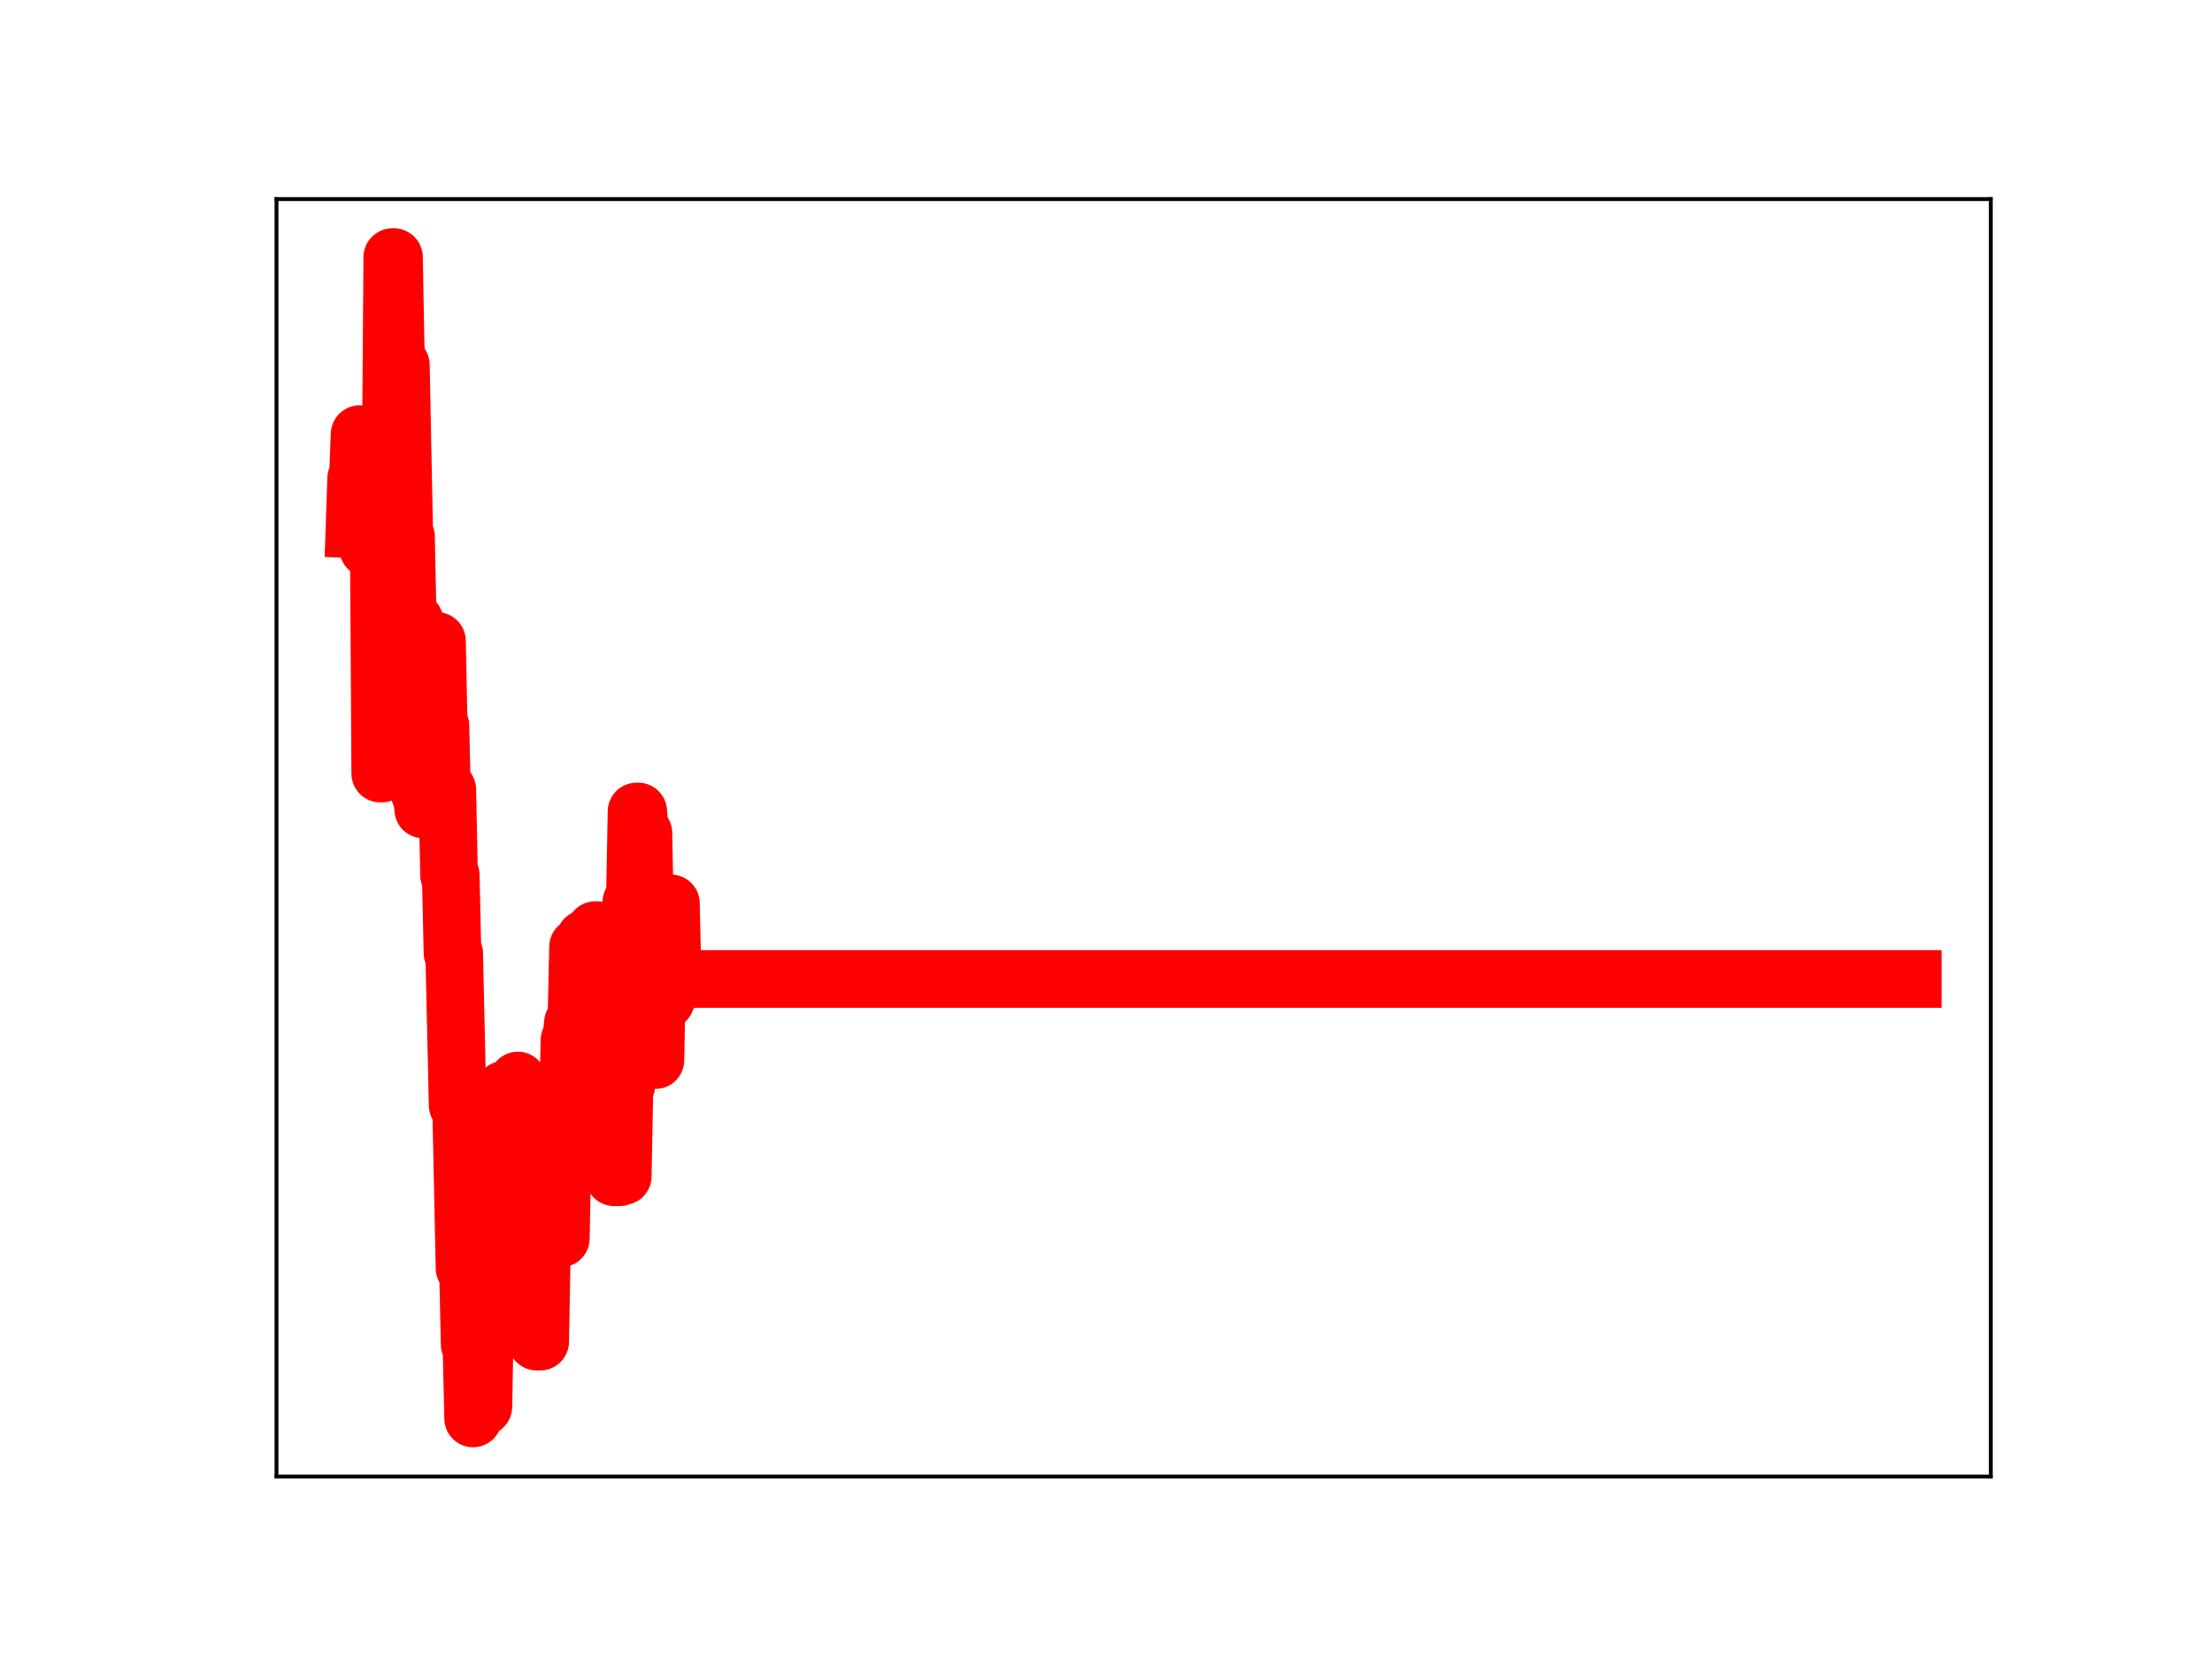 <?xml version="1.0" encoding="utf-8" standalone="no"?>
<!DOCTYPE svg PUBLIC "-//W3C//DTD SVG 1.1//EN"
  "http://www.w3.org/Graphics/SVG/1.1/DTD/svg11.dtd">
<!-- Created with matplotlib (https://matplotlib.org/) -->
<svg height="345.6pt" version="1.1" viewBox="0 0 460.8 345.6" width="460.8pt" xmlns="http://www.w3.org/2000/svg" xmlns:xlink="http://www.w3.org/1999/xlink">
 <defs>
  <style type="text/css">
*{stroke-linecap:butt;stroke-linejoin:round;}
  </style>
 </defs>
 <g id="figure_1">
  <g id="patch_1">
   <path d="M 0 345.6 
L 460.8 345.6 
L 460.8 0 
L 0 0 
z
" style="fill:#ffffff;"/>
  </g>
  <g id="axes_1">
   <g id="patch_2">
    <path d="M 57.6 307.584 
L 414.72 307.584 
L 414.72 41.472 
L 57.6 41.472 
z
" style="fill:#ffffff;"/>
   </g>
   <g id="line2d_1">
    <path clip-path="url(#p898c27b56f)" d="M 73.833 110.238 
L 74.191 99.655 
L 74.549 99.655 
L 74.908 90.441 
L 75.266 102.376 
L 76.341 102.376 
L 76.699 114.271 
L 77.058 114.271 
L 77.416 103.744 
L 78.849 103.744 
L 79.208 161.146 
L 79.566 161.146 
L 79.924 105.796 
L 80.283 156.847 
L 80.641 156.847 
L 80.999 102.267 
L 81.358 102.267 
L 81.716 53.568 
L 82.075 53.568 
L 82.433 72.476 
L 82.791 76.027 
L 83.508 76.027 
L 84.225 111.812 
L 84.583 111.812 
L 84.941 129.393 
L 86.375 129.393 
L 86.733 147.168 
L 87.091 147.168 
L 87.45 165.328 
L 87.808 165.328 
L 88.166 168.619 
L 88.525 168.619 
L 88.883 150.865 
L 89.241 150.865 
L 89.6 152.534 
L 89.958 152.534 
L 90.316 133.525 
L 91.033 133.525 
L 91.391 151.137 
L 91.75 151.137 
L 92.108 166.952 
L 92.466 164.479 
L 93.183 164.479 
L 93.541 182.285 
L 93.9 182.285 
L 94.258 198.561 
L 94.616 198.561 
L 95.333 230.27 
L 96.05 230.27 
L 96.766 264.216 
L 97.483 264.216 
L 97.841 280.117 
L 98.2 280.117 
L 98.558 295.488 
L 98.916 276.08 
L 99.275 276.08 
L 99.633 277.241 
L 99.991 277.241 
L 100.35 293.025 
L 100.708 293.025 
L 101.066 272.259 
L 101.425 272.259 
L 102.141 233.34 
L 102.5 233.34 
L 102.858 251.602 
L 103.933 251.602 
L 104.291 232.492 
L 104.65 232.492 
L 105.008 227 
L 105.725 227 
L 106.083 242.94 
L 106.442 242.94 
L 106.8 244.959 
L 107.517 244.959 
L 107.875 225.09 
L 108.233 240.972 
L 108.592 240.972 
L 108.95 242.012 
L 109.667 242.012 
L 110.025 244.012 
L 110.383 244.012 
L 110.742 261.282 
L 111.458 261.282 
L 111.817 279.492 
L 112.533 279.492 
L 112.892 260.093 
L 113.25 260.093 
L 113.608 257.98 
L 116.833 257.98 
L 117.192 239.319 
L 117.55 234.347 
L 118.267 234.347 
L 118.625 216.688 
L 118.983 216.688 
L 119.342 213.078 
L 120.058 213.078 
L 120.417 197.24 
L 120.775 197.24 
L 121.133 212.914 
L 121.492 212.914 
L 121.85 195.547 
L 122.208 195.547 
L 122.567 212.069 
L 122.925 212.069 
L 123.283 195.404 
L 123.642 195.404 
L 124 193.758 
L 124.358 193.758 
L 124.717 210.509 
L 125.075 210.509 
L 125.433 227.553 
L 126.15 227.553 
L 126.508 210.687 
L 127.225 210.687 
L 127.942 245.252 
L 129.017 245.252 
L 129.375 245.036 
L 129.734 245.036 
L 130.092 226.177 
L 130.45 226.177 
L 130.809 207.978 
L 131.167 207.978 
L 131.525 187.889 
L 132.242 187.889 
L 132.6 169.048 
L 132.959 169.048 
L 133.317 173.501 
L 134.034 173.501 
L 134.392 191.294 
L 134.75 191.294 
L 135.109 208.013 
L 135.467 203.324 
L 135.825 203.324 
L 136.184 220.84 
L 136.542 220.84 
L 136.9 201.035 
L 137.259 201.035 
L 137.617 206.592 
L 137.975 206.592 
L 138.334 208.434 
L 138.692 208.434 
L 139.05 206.988 
L 139.409 206.988 
L 139.767 188.19 
L 140.125 203.935 
L 398.487 203.935 
L 398.487 203.935 
" style="fill:none;stroke:#ff0000;stroke-linecap:square;stroke-width:12;"/>
    <defs>
     <path d="M 0 3 
C 0.796 3 1.559 2.684 2.121 2.121 
C 2.684 1.559 3 0.796 3 0 
C 3 -0.796 2.684 -1.559 2.121 -2.121 
C 1.559 -2.684 0.796 -3 0 -3 
C -0.796 -3 -1.559 -2.684 -2.121 -2.121 
C -2.684 -1.559 -3 -0.796 -3 0 
C -3 0.796 -2.684 1.559 -2.121 2.121 
C -1.559 2.684 -0.796 3 0 3 
z
" id="mbc2694394c" style="stroke:#ff0000;"/>
    </defs>
    <g clip-path="url(#p898c27b56f)">
     <use style="fill:#ff0000;stroke:#ff0000;" x="73.833" xlink:href="#mbc2694394c" y="110.238"/>
     <use style="fill:#ff0000;stroke:#ff0000;" x="74.191" xlink:href="#mbc2694394c" y="99.655"/>
     <use style="fill:#ff0000;stroke:#ff0000;" x="74.549" xlink:href="#mbc2694394c" y="99.655"/>
     <use style="fill:#ff0000;stroke:#ff0000;" x="74.908" xlink:href="#mbc2694394c" y="90.441"/>
     <use style="fill:#ff0000;stroke:#ff0000;" x="75.266" xlink:href="#mbc2694394c" y="102.376"/>
     <use style="fill:#ff0000;stroke:#ff0000;" x="75.624" xlink:href="#mbc2694394c" y="102.376"/>
     <use style="fill:#ff0000;stroke:#ff0000;" x="75.983" xlink:href="#mbc2694394c" y="102.376"/>
     <use style="fill:#ff0000;stroke:#ff0000;" x="76.341" xlink:href="#mbc2694394c" y="102.376"/>
     <use style="fill:#ff0000;stroke:#ff0000;" x="76.699" xlink:href="#mbc2694394c" y="114.271"/>
     <use style="fill:#ff0000;stroke:#ff0000;" x="77.058" xlink:href="#mbc2694394c" y="114.271"/>
     <use style="fill:#ff0000;stroke:#ff0000;" x="77.416" xlink:href="#mbc2694394c" y="103.744"/>
     <use style="fill:#ff0000;stroke:#ff0000;" x="77.774" xlink:href="#mbc2694394c" y="103.744"/>
     <use style="fill:#ff0000;stroke:#ff0000;" x="78.133" xlink:href="#mbc2694394c" y="103.744"/>
     <use style="fill:#ff0000;stroke:#ff0000;" x="78.491" xlink:href="#mbc2694394c" y="103.744"/>
     <use style="fill:#ff0000;stroke:#ff0000;" x="78.849" xlink:href="#mbc2694394c" y="103.744"/>
     <use style="fill:#ff0000;stroke:#ff0000;" x="79.208" xlink:href="#mbc2694394c" y="161.146"/>
     <use style="fill:#ff0000;stroke:#ff0000;" x="79.566" xlink:href="#mbc2694394c" y="161.146"/>
     <use style="fill:#ff0000;stroke:#ff0000;" x="79.924" xlink:href="#mbc2694394c" y="105.796"/>
     <use style="fill:#ff0000;stroke:#ff0000;" x="80.283" xlink:href="#mbc2694394c" y="156.847"/>
     <use style="fill:#ff0000;stroke:#ff0000;" x="80.641" xlink:href="#mbc2694394c" y="156.847"/>
     <use style="fill:#ff0000;stroke:#ff0000;" x="80.999" xlink:href="#mbc2694394c" y="102.267"/>
     <use style="fill:#ff0000;stroke:#ff0000;" x="81.358" xlink:href="#mbc2694394c" y="102.267"/>
     <use style="fill:#ff0000;stroke:#ff0000;" x="81.716" xlink:href="#mbc2694394c" y="53.568"/>
     <use style="fill:#ff0000;stroke:#ff0000;" x="82.075" xlink:href="#mbc2694394c" y="53.568"/>
     <use style="fill:#ff0000;stroke:#ff0000;" x="82.433" xlink:href="#mbc2694394c" y="72.476"/>
     <use style="fill:#ff0000;stroke:#ff0000;" x="82.791" xlink:href="#mbc2694394c" y="76.027"/>
     <use style="fill:#ff0000;stroke:#ff0000;" x="83.15" xlink:href="#mbc2694394c" y="76.027"/>
     <use style="fill:#ff0000;stroke:#ff0000;" x="83.508" xlink:href="#mbc2694394c" y="76.027"/>
     <use style="fill:#ff0000;stroke:#ff0000;" x="83.866" xlink:href="#mbc2694394c" y="94.259"/>
     <use style="fill:#ff0000;stroke:#ff0000;" x="84.225" xlink:href="#mbc2694394c" y="111.812"/>
     <use style="fill:#ff0000;stroke:#ff0000;" x="84.583" xlink:href="#mbc2694394c" y="111.812"/>
     <use style="fill:#ff0000;stroke:#ff0000;" x="84.941" xlink:href="#mbc2694394c" y="129.393"/>
     <use style="fill:#ff0000;stroke:#ff0000;" x="85.3" xlink:href="#mbc2694394c" y="129.393"/>
     <use style="fill:#ff0000;stroke:#ff0000;" x="85.658" xlink:href="#mbc2694394c" y="129.393"/>
     <use style="fill:#ff0000;stroke:#ff0000;" x="86.016" xlink:href="#mbc2694394c" y="129.393"/>
     <use style="fill:#ff0000;stroke:#ff0000;" x="86.375" xlink:href="#mbc2694394c" y="129.393"/>
     <use style="fill:#ff0000;stroke:#ff0000;" x="86.733" xlink:href="#mbc2694394c" y="147.168"/>
     <use style="fill:#ff0000;stroke:#ff0000;" x="87.091" xlink:href="#mbc2694394c" y="147.168"/>
     <use style="fill:#ff0000;stroke:#ff0000;" x="87.45" xlink:href="#mbc2694394c" y="165.328"/>
     <use style="fill:#ff0000;stroke:#ff0000;" x="87.808" xlink:href="#mbc2694394c" y="165.328"/>
     <use style="fill:#ff0000;stroke:#ff0000;" x="88.166" xlink:href="#mbc2694394c" y="168.619"/>
     <use style="fill:#ff0000;stroke:#ff0000;" x="88.525" xlink:href="#mbc2694394c" y="168.619"/>
     <use style="fill:#ff0000;stroke:#ff0000;" x="88.883" xlink:href="#mbc2694394c" y="150.865"/>
     <use style="fill:#ff0000;stroke:#ff0000;" x="89.241" xlink:href="#mbc2694394c" y="150.865"/>
     <use style="fill:#ff0000;stroke:#ff0000;" x="89.6" xlink:href="#mbc2694394c" y="152.534"/>
     <use style="fill:#ff0000;stroke:#ff0000;" x="89.958" xlink:href="#mbc2694394c" y="152.534"/>
     <use style="fill:#ff0000;stroke:#ff0000;" x="90.316" xlink:href="#mbc2694394c" y="133.525"/>
     <use style="fill:#ff0000;stroke:#ff0000;" x="90.675" xlink:href="#mbc2694394c" y="133.525"/>
     <use style="fill:#ff0000;stroke:#ff0000;" x="91.033" xlink:href="#mbc2694394c" y="133.525"/>
     <use style="fill:#ff0000;stroke:#ff0000;" x="91.391" xlink:href="#mbc2694394c" y="151.137"/>
     <use style="fill:#ff0000;stroke:#ff0000;" x="91.75" xlink:href="#mbc2694394c" y="151.137"/>
     <use style="fill:#ff0000;stroke:#ff0000;" x="92.108" xlink:href="#mbc2694394c" y="166.952"/>
     <use style="fill:#ff0000;stroke:#ff0000;" x="92.466" xlink:href="#mbc2694394c" y="164.479"/>
     <use style="fill:#ff0000;stroke:#ff0000;" x="92.825" xlink:href="#mbc2694394c" y="164.479"/>
     <use style="fill:#ff0000;stroke:#ff0000;" x="93.183" xlink:href="#mbc2694394c" y="164.479"/>
     <use style="fill:#ff0000;stroke:#ff0000;" x="93.541" xlink:href="#mbc2694394c" y="182.285"/>
     <use style="fill:#ff0000;stroke:#ff0000;" x="93.9" xlink:href="#mbc2694394c" y="182.285"/>
     <use style="fill:#ff0000;stroke:#ff0000;" x="94.258" xlink:href="#mbc2694394c" y="198.561"/>
     <use style="fill:#ff0000;stroke:#ff0000;" x="94.616" xlink:href="#mbc2694394c" y="198.561"/>
     <use style="fill:#ff0000;stroke:#ff0000;" x="94.975" xlink:href="#mbc2694394c" y="213.734"/>
     <use style="fill:#ff0000;stroke:#ff0000;" x="95.333" xlink:href="#mbc2694394c" y="230.27"/>
     <use style="fill:#ff0000;stroke:#ff0000;" x="95.691" xlink:href="#mbc2694394c" y="230.27"/>
     <use style="fill:#ff0000;stroke:#ff0000;" x="96.05" xlink:href="#mbc2694394c" y="230.27"/>
     <use style="fill:#ff0000;stroke:#ff0000;" x="96.408" xlink:href="#mbc2694394c" y="247.263"/>
     <use style="fill:#ff0000;stroke:#ff0000;" x="96.766" xlink:href="#mbc2694394c" y="264.216"/>
     <use style="fill:#ff0000;stroke:#ff0000;" x="97.125" xlink:href="#mbc2694394c" y="264.216"/>
     <use style="fill:#ff0000;stroke:#ff0000;" x="97.483" xlink:href="#mbc2694394c" y="264.216"/>
     <use style="fill:#ff0000;stroke:#ff0000;" x="97.841" xlink:href="#mbc2694394c" y="280.117"/>
     <use style="fill:#ff0000;stroke:#ff0000;" x="98.2" xlink:href="#mbc2694394c" y="280.117"/>
     <use style="fill:#ff0000;stroke:#ff0000;" x="98.558" xlink:href="#mbc2694394c" y="295.488"/>
     <use style="fill:#ff0000;stroke:#ff0000;" x="98.916" xlink:href="#mbc2694394c" y="276.08"/>
     <use style="fill:#ff0000;stroke:#ff0000;" x="99.275" xlink:href="#mbc2694394c" y="276.08"/>
     <use style="fill:#ff0000;stroke:#ff0000;" x="99.633" xlink:href="#mbc2694394c" y="277.241"/>
     <use style="fill:#ff0000;stroke:#ff0000;" x="99.991" xlink:href="#mbc2694394c" y="277.241"/>
     <use style="fill:#ff0000;stroke:#ff0000;" x="100.35" xlink:href="#mbc2694394c" y="293.025"/>
     <use style="fill:#ff0000;stroke:#ff0000;" x="100.708" xlink:href="#mbc2694394c" y="293.025"/>
     <use style="fill:#ff0000;stroke:#ff0000;" x="101.066" xlink:href="#mbc2694394c" y="272.259"/>
     <use style="fill:#ff0000;stroke:#ff0000;" x="101.425" xlink:href="#mbc2694394c" y="272.259"/>
     <use style="fill:#ff0000;stroke:#ff0000;" x="101.783" xlink:href="#mbc2694394c" y="253.509"/>
     <use style="fill:#ff0000;stroke:#ff0000;" x="102.141" xlink:href="#mbc2694394c" y="233.34"/>
     <use style="fill:#ff0000;stroke:#ff0000;" x="102.5" xlink:href="#mbc2694394c" y="233.34"/>
     <use style="fill:#ff0000;stroke:#ff0000;" x="102.858" xlink:href="#mbc2694394c" y="251.602"/>
     <use style="fill:#ff0000;stroke:#ff0000;" x="103.216" xlink:href="#mbc2694394c" y="251.602"/>
     <use style="fill:#ff0000;stroke:#ff0000;" x="103.575" xlink:href="#mbc2694394c" y="251.602"/>
     <use style="fill:#ff0000;stroke:#ff0000;" x="103.933" xlink:href="#mbc2694394c" y="251.602"/>
     <use style="fill:#ff0000;stroke:#ff0000;" x="104.291" xlink:href="#mbc2694394c" y="232.492"/>
     <use style="fill:#ff0000;stroke:#ff0000;" x="104.65" xlink:href="#mbc2694394c" y="232.492"/>
     <use style="fill:#ff0000;stroke:#ff0000;" x="105.008" xlink:href="#mbc2694394c" y="227"/>
     <use style="fill:#ff0000;stroke:#ff0000;" x="105.367" xlink:href="#mbc2694394c" y="227"/>
     <use style="fill:#ff0000;stroke:#ff0000;" x="105.725" xlink:href="#mbc2694394c" y="227"/>
     <use style="fill:#ff0000;stroke:#ff0000;" x="106.083" xlink:href="#mbc2694394c" y="242.94"/>
     <use style="fill:#ff0000;stroke:#ff0000;" x="106.442" xlink:href="#mbc2694394c" y="242.94"/>
     <use style="fill:#ff0000;stroke:#ff0000;" x="106.8" xlink:href="#mbc2694394c" y="244.959"/>
     <use style="fill:#ff0000;stroke:#ff0000;" x="107.158" xlink:href="#mbc2694394c" y="244.959"/>
     <use style="fill:#ff0000;stroke:#ff0000;" x="107.517" xlink:href="#mbc2694394c" y="244.959"/>
     <use style="fill:#ff0000;stroke:#ff0000;" x="107.875" xlink:href="#mbc2694394c" y="225.09"/>
     <use style="fill:#ff0000;stroke:#ff0000;" x="108.233" xlink:href="#mbc2694394c" y="240.972"/>
     <use style="fill:#ff0000;stroke:#ff0000;" x="108.592" xlink:href="#mbc2694394c" y="240.972"/>
     <use style="fill:#ff0000;stroke:#ff0000;" x="108.95" xlink:href="#mbc2694394c" y="242.012"/>
     <use style="fill:#ff0000;stroke:#ff0000;" x="109.308" xlink:href="#mbc2694394c" y="242.012"/>
     <use style="fill:#ff0000;stroke:#ff0000;" x="109.667" xlink:href="#mbc2694394c" y="242.012"/>
     <use style="fill:#ff0000;stroke:#ff0000;" x="110.025" xlink:href="#mbc2694394c" y="244.012"/>
     <use style="fill:#ff0000;stroke:#ff0000;" x="110.383" xlink:href="#mbc2694394c" y="244.012"/>
     <use style="fill:#ff0000;stroke:#ff0000;" x="110.742" xlink:href="#mbc2694394c" y="261.282"/>
     <use style="fill:#ff0000;stroke:#ff0000;" x="111.1" xlink:href="#mbc2694394c" y="261.282"/>
     <use style="fill:#ff0000;stroke:#ff0000;" x="111.458" xlink:href="#mbc2694394c" y="261.282"/>
     <use style="fill:#ff0000;stroke:#ff0000;" x="111.817" xlink:href="#mbc2694394c" y="279.492"/>
     <use style="fill:#ff0000;stroke:#ff0000;" x="112.175" xlink:href="#mbc2694394c" y="279.492"/>
     <use style="fill:#ff0000;stroke:#ff0000;" x="112.533" xlink:href="#mbc2694394c" y="279.492"/>
     <use style="fill:#ff0000;stroke:#ff0000;" x="112.892" xlink:href="#mbc2694394c" y="260.093"/>
     <use style="fill:#ff0000;stroke:#ff0000;" x="113.25" xlink:href="#mbc2694394c" y="260.093"/>
     <use style="fill:#ff0000;stroke:#ff0000;" x="113.608" xlink:href="#mbc2694394c" y="257.98"/>
     <use style="fill:#ff0000;stroke:#ff0000;" x="113.967" xlink:href="#mbc2694394c" y="257.98"/>
     <use style="fill:#ff0000;stroke:#ff0000;" x="114.325" xlink:href="#mbc2694394c" y="257.98"/>
     <use style="fill:#ff0000;stroke:#ff0000;" x="114.683" xlink:href="#mbc2694394c" y="257.98"/>
     <use style="fill:#ff0000;stroke:#ff0000;" x="115.042" xlink:href="#mbc2694394c" y="257.98"/>
     <use style="fill:#ff0000;stroke:#ff0000;" x="115.4" xlink:href="#mbc2694394c" y="257.98"/>
     <use style="fill:#ff0000;stroke:#ff0000;" x="115.758" xlink:href="#mbc2694394c" y="257.98"/>
     <use style="fill:#ff0000;stroke:#ff0000;" x="116.117" xlink:href="#mbc2694394c" y="257.98"/>
     <use style="fill:#ff0000;stroke:#ff0000;" x="116.475" xlink:href="#mbc2694394c" y="257.98"/>
     <use style="fill:#ff0000;stroke:#ff0000;" x="116.833" xlink:href="#mbc2694394c" y="257.98"/>
     <use style="fill:#ff0000;stroke:#ff0000;" x="117.192" xlink:href="#mbc2694394c" y="239.319"/>
     <use style="fill:#ff0000;stroke:#ff0000;" x="117.55" xlink:href="#mbc2694394c" y="234.347"/>
     <use style="fill:#ff0000;stroke:#ff0000;" x="117.908" xlink:href="#mbc2694394c" y="234.347"/>
     <use style="fill:#ff0000;stroke:#ff0000;" x="118.267" xlink:href="#mbc2694394c" y="234.347"/>
     <use style="fill:#ff0000;stroke:#ff0000;" x="118.625" xlink:href="#mbc2694394c" y="216.688"/>
     <use style="fill:#ff0000;stroke:#ff0000;" x="118.983" xlink:href="#mbc2694394c" y="216.688"/>
     <use style="fill:#ff0000;stroke:#ff0000;" x="119.342" xlink:href="#mbc2694394c" y="213.078"/>
     <use style="fill:#ff0000;stroke:#ff0000;" x="119.7" xlink:href="#mbc2694394c" y="213.078"/>
     <use style="fill:#ff0000;stroke:#ff0000;" x="120.058" xlink:href="#mbc2694394c" y="213.078"/>
     <use style="fill:#ff0000;stroke:#ff0000;" x="120.417" xlink:href="#mbc2694394c" y="197.24"/>
     <use style="fill:#ff0000;stroke:#ff0000;" x="120.775" xlink:href="#mbc2694394c" y="197.24"/>
     <use style="fill:#ff0000;stroke:#ff0000;" x="121.133" xlink:href="#mbc2694394c" y="212.914"/>
     <use style="fill:#ff0000;stroke:#ff0000;" x="121.492" xlink:href="#mbc2694394c" y="212.914"/>
     <use style="fill:#ff0000;stroke:#ff0000;" x="121.85" xlink:href="#mbc2694394c" y="195.547"/>
     <use style="fill:#ff0000;stroke:#ff0000;" x="122.208" xlink:href="#mbc2694394c" y="195.547"/>
     <use style="fill:#ff0000;stroke:#ff0000;" x="122.567" xlink:href="#mbc2694394c" y="212.069"/>
     <use style="fill:#ff0000;stroke:#ff0000;" x="122.925" xlink:href="#mbc2694394c" y="212.069"/>
     <use style="fill:#ff0000;stroke:#ff0000;" x="123.283" xlink:href="#mbc2694394c" y="195.404"/>
     <use style="fill:#ff0000;stroke:#ff0000;" x="123.642" xlink:href="#mbc2694394c" y="195.404"/>
     <use style="fill:#ff0000;stroke:#ff0000;" x="124" xlink:href="#mbc2694394c" y="193.758"/>
     <use style="fill:#ff0000;stroke:#ff0000;" x="124.358" xlink:href="#mbc2694394c" y="193.758"/>
     <use style="fill:#ff0000;stroke:#ff0000;" x="124.717" xlink:href="#mbc2694394c" y="210.509"/>
     <use style="fill:#ff0000;stroke:#ff0000;" x="125.075" xlink:href="#mbc2694394c" y="210.509"/>
     <use style="fill:#ff0000;stroke:#ff0000;" x="125.433" xlink:href="#mbc2694394c" y="227.553"/>
     <use style="fill:#ff0000;stroke:#ff0000;" x="125.792" xlink:href="#mbc2694394c" y="227.553"/>
     <use style="fill:#ff0000;stroke:#ff0000;" x="126.15" xlink:href="#mbc2694394c" y="227.553"/>
     <use style="fill:#ff0000;stroke:#ff0000;" x="126.508" xlink:href="#mbc2694394c" y="210.687"/>
     <use style="fill:#ff0000;stroke:#ff0000;" x="126.867" xlink:href="#mbc2694394c" y="210.687"/>
     <use style="fill:#ff0000;stroke:#ff0000;" x="127.225" xlink:href="#mbc2694394c" y="210.687"/>
     <use style="fill:#ff0000;stroke:#ff0000;" x="127.583" xlink:href="#mbc2694394c" y="230.148"/>
     <use style="fill:#ff0000;stroke:#ff0000;" x="127.942" xlink:href="#mbc2694394c" y="245.252"/>
     <use style="fill:#ff0000;stroke:#ff0000;" x="128.3" xlink:href="#mbc2694394c" y="245.252"/>
     <use style="fill:#ff0000;stroke:#ff0000;" x="128.658" xlink:href="#mbc2694394c" y="245.252"/>
     <use style="fill:#ff0000;stroke:#ff0000;" x="129.017" xlink:href="#mbc2694394c" y="245.252"/>
     <use style="fill:#ff0000;stroke:#ff0000;" x="129.375" xlink:href="#mbc2694394c" y="245.036"/>
     <use style="fill:#ff0000;stroke:#ff0000;" x="129.734" xlink:href="#mbc2694394c" y="245.036"/>
     <use style="fill:#ff0000;stroke:#ff0000;" x="130.092" xlink:href="#mbc2694394c" y="226.177"/>
     <use style="fill:#ff0000;stroke:#ff0000;" x="130.45" xlink:href="#mbc2694394c" y="226.177"/>
     <use style="fill:#ff0000;stroke:#ff0000;" x="130.809" xlink:href="#mbc2694394c" y="207.978"/>
     <use style="fill:#ff0000;stroke:#ff0000;" x="131.167" xlink:href="#mbc2694394c" y="207.978"/>
     <use style="fill:#ff0000;stroke:#ff0000;" x="131.525" xlink:href="#mbc2694394c" y="187.889"/>
     <use style="fill:#ff0000;stroke:#ff0000;" x="131.884" xlink:href="#mbc2694394c" y="187.889"/>
     <use style="fill:#ff0000;stroke:#ff0000;" x="132.242" xlink:href="#mbc2694394c" y="187.889"/>
     <use style="fill:#ff0000;stroke:#ff0000;" x="132.6" xlink:href="#mbc2694394c" y="169.048"/>
     <use style="fill:#ff0000;stroke:#ff0000;" x="132.959" xlink:href="#mbc2694394c" y="169.048"/>
     <use style="fill:#ff0000;stroke:#ff0000;" x="133.317" xlink:href="#mbc2694394c" y="173.501"/>
     <use style="fill:#ff0000;stroke:#ff0000;" x="133.675" xlink:href="#mbc2694394c" y="173.501"/>
     <use style="fill:#ff0000;stroke:#ff0000;" x="134.034" xlink:href="#mbc2694394c" y="173.501"/>
     <use style="fill:#ff0000;stroke:#ff0000;" x="134.392" xlink:href="#mbc2694394c" y="191.294"/>
     <use style="fill:#ff0000;stroke:#ff0000;" x="134.75" xlink:href="#mbc2694394c" y="191.294"/>
     <use style="fill:#ff0000;stroke:#ff0000;" x="135.109" xlink:href="#mbc2694394c" y="208.013"/>
     <use style="fill:#ff0000;stroke:#ff0000;" x="135.467" xlink:href="#mbc2694394c" y="203.324"/>
     <use style="fill:#ff0000;stroke:#ff0000;" x="135.825" xlink:href="#mbc2694394c" y="203.324"/>
     <use style="fill:#ff0000;stroke:#ff0000;" x="136.184" xlink:href="#mbc2694394c" y="220.84"/>
     <use style="fill:#ff0000;stroke:#ff0000;" x="136.542" xlink:href="#mbc2694394c" y="220.84"/>
     <use style="fill:#ff0000;stroke:#ff0000;" x="136.9" xlink:href="#mbc2694394c" y="201.035"/>
     <use style="fill:#ff0000;stroke:#ff0000;" x="137.259" xlink:href="#mbc2694394c" y="201.035"/>
     <use style="fill:#ff0000;stroke:#ff0000;" x="137.617" xlink:href="#mbc2694394c" y="206.592"/>
     <use style="fill:#ff0000;stroke:#ff0000;" x="137.975" xlink:href="#mbc2694394c" y="206.592"/>
     <use style="fill:#ff0000;stroke:#ff0000;" x="138.334" xlink:href="#mbc2694394c" y="208.434"/>
     <use style="fill:#ff0000;stroke:#ff0000;" x="138.692" xlink:href="#mbc2694394c" y="208.434"/>
     <use style="fill:#ff0000;stroke:#ff0000;" x="139.05" xlink:href="#mbc2694394c" y="206.988"/>
     <use style="fill:#ff0000;stroke:#ff0000;" x="139.409" xlink:href="#mbc2694394c" y="206.988"/>
     <use style="fill:#ff0000;stroke:#ff0000;" x="139.767" xlink:href="#mbc2694394c" y="188.19"/>
     <use style="fill:#ff0000;stroke:#ff0000;" x="140.125" xlink:href="#mbc2694394c" y="203.935"/>
     <use style="fill:#ff0000;stroke:#ff0000;" x="140.484" xlink:href="#mbc2694394c" y="203.935"/>
     <use style="fill:#ff0000;stroke:#ff0000;" x="140.842" xlink:href="#mbc2694394c" y="203.935"/>
     <use style="fill:#ff0000;stroke:#ff0000;" x="141.2" xlink:href="#mbc2694394c" y="203.935"/>
     <use style="fill:#ff0000;stroke:#ff0000;" x="141.559" xlink:href="#mbc2694394c" y="203.935"/>
     <use style="fill:#ff0000;stroke:#ff0000;" x="141.917" xlink:href="#mbc2694394c" y="203.935"/>
     <use style="fill:#ff0000;stroke:#ff0000;" x="142.275" xlink:href="#mbc2694394c" y="203.935"/>
     <use style="fill:#ff0000;stroke:#ff0000;" x="142.634" xlink:href="#mbc2694394c" y="203.935"/>
     <use style="fill:#ff0000;stroke:#ff0000;" x="142.992" xlink:href="#mbc2694394c" y="203.935"/>
     <use style="fill:#ff0000;stroke:#ff0000;" x="143.35" xlink:href="#mbc2694394c" y="203.935"/>
     <use style="fill:#ff0000;stroke:#ff0000;" x="143.709" xlink:href="#mbc2694394c" y="203.935"/>
     <use style="fill:#ff0000;stroke:#ff0000;" x="144.067" xlink:href="#mbc2694394c" y="203.935"/>
     <use style="fill:#ff0000;stroke:#ff0000;" x="144.425" xlink:href="#mbc2694394c" y="203.935"/>
     <use style="fill:#ff0000;stroke:#ff0000;" x="144.784" xlink:href="#mbc2694394c" y="203.935"/>
     <use style="fill:#ff0000;stroke:#ff0000;" x="145.142" xlink:href="#mbc2694394c" y="203.935"/>
     <use style="fill:#ff0000;stroke:#ff0000;" x="145.5" xlink:href="#mbc2694394c" y="203.935"/>
     <use style="fill:#ff0000;stroke:#ff0000;" x="145.859" xlink:href="#mbc2694394c" y="203.935"/>
     <use style="fill:#ff0000;stroke:#ff0000;" x="146.217" xlink:href="#mbc2694394c" y="203.935"/>
     <use style="fill:#ff0000;stroke:#ff0000;" x="146.575" xlink:href="#mbc2694394c" y="203.935"/>
     <use style="fill:#ff0000;stroke:#ff0000;" x="146.934" xlink:href="#mbc2694394c" y="203.935"/>
     <use style="fill:#ff0000;stroke:#ff0000;" x="147.292" xlink:href="#mbc2694394c" y="203.935"/>
     <use style="fill:#ff0000;stroke:#ff0000;" x="147.65" xlink:href="#mbc2694394c" y="203.935"/>
     <use style="fill:#ff0000;stroke:#ff0000;" x="148.009" xlink:href="#mbc2694394c" y="203.935"/>
     <use style="fill:#ff0000;stroke:#ff0000;" x="148.367" xlink:href="#mbc2694394c" y="203.935"/>
     <use style="fill:#ff0000;stroke:#ff0000;" x="148.725" xlink:href="#mbc2694394c" y="203.935"/>
     <use style="fill:#ff0000;stroke:#ff0000;" x="149.084" xlink:href="#mbc2694394c" y="203.935"/>
     <use style="fill:#ff0000;stroke:#ff0000;" x="149.442" xlink:href="#mbc2694394c" y="203.935"/>
     <use style="fill:#ff0000;stroke:#ff0000;" x="149.8" xlink:href="#mbc2694394c" y="203.935"/>
     <use style="fill:#ff0000;stroke:#ff0000;" x="150.159" xlink:href="#mbc2694394c" y="203.935"/>
     <use style="fill:#ff0000;stroke:#ff0000;" x="150.517" xlink:href="#mbc2694394c" y="203.935"/>
     <use style="fill:#ff0000;stroke:#ff0000;" x="150.875" xlink:href="#mbc2694394c" y="203.935"/>
     <use style="fill:#ff0000;stroke:#ff0000;" x="151.234" xlink:href="#mbc2694394c" y="203.935"/>
     <use style="fill:#ff0000;stroke:#ff0000;" x="151.592" xlink:href="#mbc2694394c" y="203.935"/>
     <use style="fill:#ff0000;stroke:#ff0000;" x="151.95" xlink:href="#mbc2694394c" y="203.935"/>
     <use style="fill:#ff0000;stroke:#ff0000;" x="152.309" xlink:href="#mbc2694394c" y="203.935"/>
     <use style="fill:#ff0000;stroke:#ff0000;" x="152.667" xlink:href="#mbc2694394c" y="203.935"/>
     <use style="fill:#ff0000;stroke:#ff0000;" x="153.026" xlink:href="#mbc2694394c" y="203.935"/>
     <use style="fill:#ff0000;stroke:#ff0000;" x="153.384" xlink:href="#mbc2694394c" y="203.935"/>
     <use style="fill:#ff0000;stroke:#ff0000;" x="153.742" xlink:href="#mbc2694394c" y="203.935"/>
     <use style="fill:#ff0000;stroke:#ff0000;" x="154.101" xlink:href="#mbc2694394c" y="203.935"/>
     <use style="fill:#ff0000;stroke:#ff0000;" x="154.459" xlink:href="#mbc2694394c" y="203.935"/>
     <use style="fill:#ff0000;stroke:#ff0000;" x="154.817" xlink:href="#mbc2694394c" y="203.935"/>
     <use style="fill:#ff0000;stroke:#ff0000;" x="155.176" xlink:href="#mbc2694394c" y="203.935"/>
     <use style="fill:#ff0000;stroke:#ff0000;" x="155.534" xlink:href="#mbc2694394c" y="203.935"/>
     <use style="fill:#ff0000;stroke:#ff0000;" x="155.892" xlink:href="#mbc2694394c" y="203.935"/>
     <use style="fill:#ff0000;stroke:#ff0000;" x="156.251" xlink:href="#mbc2694394c" y="203.935"/>
     <use style="fill:#ff0000;stroke:#ff0000;" x="156.609" xlink:href="#mbc2694394c" y="203.935"/>
     <use style="fill:#ff0000;stroke:#ff0000;" x="156.967" xlink:href="#mbc2694394c" y="203.935"/>
     <use style="fill:#ff0000;stroke:#ff0000;" x="157.326" xlink:href="#mbc2694394c" y="203.935"/>
     <use style="fill:#ff0000;stroke:#ff0000;" x="157.684" xlink:href="#mbc2694394c" y="203.935"/>
     <use style="fill:#ff0000;stroke:#ff0000;" x="158.042" xlink:href="#mbc2694394c" y="203.935"/>
     <use style="fill:#ff0000;stroke:#ff0000;" x="158.401" xlink:href="#mbc2694394c" y="203.935"/>
     <use style="fill:#ff0000;stroke:#ff0000;" x="158.759" xlink:href="#mbc2694394c" y="203.935"/>
     <use style="fill:#ff0000;stroke:#ff0000;" x="159.117" xlink:href="#mbc2694394c" y="203.935"/>
     <use style="fill:#ff0000;stroke:#ff0000;" x="159.476" xlink:href="#mbc2694394c" y="203.935"/>
     <use style="fill:#ff0000;stroke:#ff0000;" x="159.834" xlink:href="#mbc2694394c" y="203.935"/>
     <use style="fill:#ff0000;stroke:#ff0000;" x="160.192" xlink:href="#mbc2694394c" y="203.935"/>
     <use style="fill:#ff0000;stroke:#ff0000;" x="160.551" xlink:href="#mbc2694394c" y="203.935"/>
     <use style="fill:#ff0000;stroke:#ff0000;" x="160.909" xlink:href="#mbc2694394c" y="203.935"/>
     <use style="fill:#ff0000;stroke:#ff0000;" x="161.267" xlink:href="#mbc2694394c" y="203.935"/>
     <use style="fill:#ff0000;stroke:#ff0000;" x="161.626" xlink:href="#mbc2694394c" y="203.935"/>
     <use style="fill:#ff0000;stroke:#ff0000;" x="161.984" xlink:href="#mbc2694394c" y="203.935"/>
     <use style="fill:#ff0000;stroke:#ff0000;" x="162.342" xlink:href="#mbc2694394c" y="203.935"/>
     <use style="fill:#ff0000;stroke:#ff0000;" x="162.701" xlink:href="#mbc2694394c" y="203.935"/>
     <use style="fill:#ff0000;stroke:#ff0000;" x="163.059" xlink:href="#mbc2694394c" y="203.935"/>
     <use style="fill:#ff0000;stroke:#ff0000;" x="163.417" xlink:href="#mbc2694394c" y="203.935"/>
     <use style="fill:#ff0000;stroke:#ff0000;" x="163.776" xlink:href="#mbc2694394c" y="203.935"/>
     <use style="fill:#ff0000;stroke:#ff0000;" x="164.134" xlink:href="#mbc2694394c" y="203.935"/>
     <use style="fill:#ff0000;stroke:#ff0000;" x="164.492" xlink:href="#mbc2694394c" y="203.935"/>
     <use style="fill:#ff0000;stroke:#ff0000;" x="164.851" xlink:href="#mbc2694394c" y="203.935"/>
     <use style="fill:#ff0000;stroke:#ff0000;" x="165.209" xlink:href="#mbc2694394c" y="203.935"/>
     <use style="fill:#ff0000;stroke:#ff0000;" x="165.567" xlink:href="#mbc2694394c" y="203.935"/>
     <use style="fill:#ff0000;stroke:#ff0000;" x="165.926" xlink:href="#mbc2694394c" y="203.935"/>
     <use style="fill:#ff0000;stroke:#ff0000;" x="166.284" xlink:href="#mbc2694394c" y="203.935"/>
     <use style="fill:#ff0000;stroke:#ff0000;" x="166.642" xlink:href="#mbc2694394c" y="203.935"/>
     <use style="fill:#ff0000;stroke:#ff0000;" x="167.001" xlink:href="#mbc2694394c" y="203.935"/>
     <use style="fill:#ff0000;stroke:#ff0000;" x="167.359" xlink:href="#mbc2694394c" y="203.935"/>
     <use style="fill:#ff0000;stroke:#ff0000;" x="167.717" xlink:href="#mbc2694394c" y="203.935"/>
     <use style="fill:#ff0000;stroke:#ff0000;" x="168.076" xlink:href="#mbc2694394c" y="203.935"/>
     <use style="fill:#ff0000;stroke:#ff0000;" x="168.434" xlink:href="#mbc2694394c" y="203.935"/>
     <use style="fill:#ff0000;stroke:#ff0000;" x="168.792" xlink:href="#mbc2694394c" y="203.935"/>
     <use style="fill:#ff0000;stroke:#ff0000;" x="169.151" xlink:href="#mbc2694394c" y="203.935"/>
     <use style="fill:#ff0000;stroke:#ff0000;" x="169.509" xlink:href="#mbc2694394c" y="203.935"/>
     <use style="fill:#ff0000;stroke:#ff0000;" x="169.867" xlink:href="#mbc2694394c" y="203.935"/>
     <use style="fill:#ff0000;stroke:#ff0000;" x="170.226" xlink:href="#mbc2694394c" y="203.935"/>
     <use style="fill:#ff0000;stroke:#ff0000;" x="170.584" xlink:href="#mbc2694394c" y="203.935"/>
     <use style="fill:#ff0000;stroke:#ff0000;" x="170.942" xlink:href="#mbc2694394c" y="203.935"/>
     <use style="fill:#ff0000;stroke:#ff0000;" x="171.301" xlink:href="#mbc2694394c" y="203.935"/>
     <use style="fill:#ff0000;stroke:#ff0000;" x="171.659" xlink:href="#mbc2694394c" y="203.935"/>
     <use style="fill:#ff0000;stroke:#ff0000;" x="172.017" xlink:href="#mbc2694394c" y="203.935"/>
     <use style="fill:#ff0000;stroke:#ff0000;" x="172.376" xlink:href="#mbc2694394c" y="203.935"/>
     <use style="fill:#ff0000;stroke:#ff0000;" x="172.734" xlink:href="#mbc2694394c" y="203.935"/>
     <use style="fill:#ff0000;stroke:#ff0000;" x="173.092" xlink:href="#mbc2694394c" y="203.935"/>
     <use style="fill:#ff0000;stroke:#ff0000;" x="173.451" xlink:href="#mbc2694394c" y="203.935"/>
     <use style="fill:#ff0000;stroke:#ff0000;" x="173.809" xlink:href="#mbc2694394c" y="203.935"/>
     <use style="fill:#ff0000;stroke:#ff0000;" x="174.167" xlink:href="#mbc2694394c" y="203.935"/>
     <use style="fill:#ff0000;stroke:#ff0000;" x="174.526" xlink:href="#mbc2694394c" y="203.935"/>
     <use style="fill:#ff0000;stroke:#ff0000;" x="174.884" xlink:href="#mbc2694394c" y="203.935"/>
     <use style="fill:#ff0000;stroke:#ff0000;" x="175.242" xlink:href="#mbc2694394c" y="203.935"/>
     <use style="fill:#ff0000;stroke:#ff0000;" x="175.601" xlink:href="#mbc2694394c" y="203.935"/>
     <use style="fill:#ff0000;stroke:#ff0000;" x="175.959" xlink:href="#mbc2694394c" y="203.935"/>
     <use style="fill:#ff0000;stroke:#ff0000;" x="176.317" xlink:href="#mbc2694394c" y="203.935"/>
     <use style="fill:#ff0000;stroke:#ff0000;" x="176.676" xlink:href="#mbc2694394c" y="203.935"/>
     <use style="fill:#ff0000;stroke:#ff0000;" x="177.034" xlink:href="#mbc2694394c" y="203.935"/>
     <use style="fill:#ff0000;stroke:#ff0000;" x="177.393" xlink:href="#mbc2694394c" y="203.935"/>
     <use style="fill:#ff0000;stroke:#ff0000;" x="177.751" xlink:href="#mbc2694394c" y="203.935"/>
     <use style="fill:#ff0000;stroke:#ff0000;" x="178.109" xlink:href="#mbc2694394c" y="203.935"/>
     <use style="fill:#ff0000;stroke:#ff0000;" x="178.468" xlink:href="#mbc2694394c" y="203.935"/>
     <use style="fill:#ff0000;stroke:#ff0000;" x="178.826" xlink:href="#mbc2694394c" y="203.935"/>
     <use style="fill:#ff0000;stroke:#ff0000;" x="179.184" xlink:href="#mbc2694394c" y="203.935"/>
     <use style="fill:#ff0000;stroke:#ff0000;" x="179.543" xlink:href="#mbc2694394c" y="203.935"/>
     <use style="fill:#ff0000;stroke:#ff0000;" x="179.901" xlink:href="#mbc2694394c" y="203.935"/>
     <use style="fill:#ff0000;stroke:#ff0000;" x="180.259" xlink:href="#mbc2694394c" y="203.935"/>
     <use style="fill:#ff0000;stroke:#ff0000;" x="180.618" xlink:href="#mbc2694394c" y="203.935"/>
     <use style="fill:#ff0000;stroke:#ff0000;" x="180.976" xlink:href="#mbc2694394c" y="203.935"/>
     <use style="fill:#ff0000;stroke:#ff0000;" x="181.334" xlink:href="#mbc2694394c" y="203.935"/>
     <use style="fill:#ff0000;stroke:#ff0000;" x="181.693" xlink:href="#mbc2694394c" y="203.935"/>
     <use style="fill:#ff0000;stroke:#ff0000;" x="182.051" xlink:href="#mbc2694394c" y="203.935"/>
     <use style="fill:#ff0000;stroke:#ff0000;" x="182.409" xlink:href="#mbc2694394c" y="203.935"/>
     <use style="fill:#ff0000;stroke:#ff0000;" x="182.768" xlink:href="#mbc2694394c" y="203.935"/>
     <use style="fill:#ff0000;stroke:#ff0000;" x="183.126" xlink:href="#mbc2694394c" y="203.935"/>
     <use style="fill:#ff0000;stroke:#ff0000;" x="183.484" xlink:href="#mbc2694394c" y="203.935"/>
     <use style="fill:#ff0000;stroke:#ff0000;" x="183.843" xlink:href="#mbc2694394c" y="203.935"/>
     <use style="fill:#ff0000;stroke:#ff0000;" x="184.201" xlink:href="#mbc2694394c" y="203.935"/>
     <use style="fill:#ff0000;stroke:#ff0000;" x="184.559" xlink:href="#mbc2694394c" y="203.935"/>
     <use style="fill:#ff0000;stroke:#ff0000;" x="184.918" xlink:href="#mbc2694394c" y="203.935"/>
     <use style="fill:#ff0000;stroke:#ff0000;" x="185.276" xlink:href="#mbc2694394c" y="203.935"/>
     <use style="fill:#ff0000;stroke:#ff0000;" x="185.634" xlink:href="#mbc2694394c" y="203.935"/>
     <use style="fill:#ff0000;stroke:#ff0000;" x="185.993" xlink:href="#mbc2694394c" y="203.935"/>
     <use style="fill:#ff0000;stroke:#ff0000;" x="186.351" xlink:href="#mbc2694394c" y="203.935"/>
     <use style="fill:#ff0000;stroke:#ff0000;" x="186.709" xlink:href="#mbc2694394c" y="203.935"/>
     <use style="fill:#ff0000;stroke:#ff0000;" x="187.068" xlink:href="#mbc2694394c" y="203.935"/>
     <use style="fill:#ff0000;stroke:#ff0000;" x="187.426" xlink:href="#mbc2694394c" y="203.935"/>
     <use style="fill:#ff0000;stroke:#ff0000;" x="187.784" xlink:href="#mbc2694394c" y="203.935"/>
     <use style="fill:#ff0000;stroke:#ff0000;" x="188.143" xlink:href="#mbc2694394c" y="203.935"/>
     <use style="fill:#ff0000;stroke:#ff0000;" x="188.501" xlink:href="#mbc2694394c" y="203.935"/>
     <use style="fill:#ff0000;stroke:#ff0000;" x="188.859" xlink:href="#mbc2694394c" y="203.935"/>
     <use style="fill:#ff0000;stroke:#ff0000;" x="189.218" xlink:href="#mbc2694394c" y="203.935"/>
     <use style="fill:#ff0000;stroke:#ff0000;" x="189.576" xlink:href="#mbc2694394c" y="203.935"/>
     <use style="fill:#ff0000;stroke:#ff0000;" x="189.934" xlink:href="#mbc2694394c" y="203.935"/>
     <use style="fill:#ff0000;stroke:#ff0000;" x="190.293" xlink:href="#mbc2694394c" y="203.935"/>
     <use style="fill:#ff0000;stroke:#ff0000;" x="190.651" xlink:href="#mbc2694394c" y="203.935"/>
     <use style="fill:#ff0000;stroke:#ff0000;" x="191.009" xlink:href="#mbc2694394c" y="203.935"/>
     <use style="fill:#ff0000;stroke:#ff0000;" x="191.368" xlink:href="#mbc2694394c" y="203.935"/>
     <use style="fill:#ff0000;stroke:#ff0000;" x="191.726" xlink:href="#mbc2694394c" y="203.935"/>
     <use style="fill:#ff0000;stroke:#ff0000;" x="192.084" xlink:href="#mbc2694394c" y="203.935"/>
     <use style="fill:#ff0000;stroke:#ff0000;" x="192.443" xlink:href="#mbc2694394c" y="203.935"/>
     <use style="fill:#ff0000;stroke:#ff0000;" x="192.801" xlink:href="#mbc2694394c" y="203.935"/>
     <use style="fill:#ff0000;stroke:#ff0000;" x="193.159" xlink:href="#mbc2694394c" y="203.935"/>
     <use style="fill:#ff0000;stroke:#ff0000;" x="193.518" xlink:href="#mbc2694394c" y="203.935"/>
     <use style="fill:#ff0000;stroke:#ff0000;" x="193.876" xlink:href="#mbc2694394c" y="203.935"/>
     <use style="fill:#ff0000;stroke:#ff0000;" x="194.234" xlink:href="#mbc2694394c" y="203.935"/>
     <use style="fill:#ff0000;stroke:#ff0000;" x="194.593" xlink:href="#mbc2694394c" y="203.935"/>
     <use style="fill:#ff0000;stroke:#ff0000;" x="194.951" xlink:href="#mbc2694394c" y="203.935"/>
     <use style="fill:#ff0000;stroke:#ff0000;" x="195.309" xlink:href="#mbc2694394c" y="203.935"/>
     <use style="fill:#ff0000;stroke:#ff0000;" x="195.668" xlink:href="#mbc2694394c" y="203.935"/>
     <use style="fill:#ff0000;stroke:#ff0000;" x="196.026" xlink:href="#mbc2694394c" y="203.935"/>
     <use style="fill:#ff0000;stroke:#ff0000;" x="196.384" xlink:href="#mbc2694394c" y="203.935"/>
     <use style="fill:#ff0000;stroke:#ff0000;" x="196.743" xlink:href="#mbc2694394c" y="203.935"/>
     <use style="fill:#ff0000;stroke:#ff0000;" x="197.101" xlink:href="#mbc2694394c" y="203.935"/>
     <use style="fill:#ff0000;stroke:#ff0000;" x="197.459" xlink:href="#mbc2694394c" y="203.935"/>
     <use style="fill:#ff0000;stroke:#ff0000;" x="197.818" xlink:href="#mbc2694394c" y="203.935"/>
     <use style="fill:#ff0000;stroke:#ff0000;" x="198.176" xlink:href="#mbc2694394c" y="203.935"/>
     <use style="fill:#ff0000;stroke:#ff0000;" x="198.534" xlink:href="#mbc2694394c" y="203.935"/>
     <use style="fill:#ff0000;stroke:#ff0000;" x="198.893" xlink:href="#mbc2694394c" y="203.935"/>
     <use style="fill:#ff0000;stroke:#ff0000;" x="199.251" xlink:href="#mbc2694394c" y="203.935"/>
     <use style="fill:#ff0000;stroke:#ff0000;" x="199.609" xlink:href="#mbc2694394c" y="203.935"/>
     <use style="fill:#ff0000;stroke:#ff0000;" x="199.968" xlink:href="#mbc2694394c" y="203.935"/>
     <use style="fill:#ff0000;stroke:#ff0000;" x="200.326" xlink:href="#mbc2694394c" y="203.935"/>
     <use style="fill:#ff0000;stroke:#ff0000;" x="200.685" xlink:href="#mbc2694394c" y="203.935"/>
     <use style="fill:#ff0000;stroke:#ff0000;" x="201.043" xlink:href="#mbc2694394c" y="203.935"/>
     <use style="fill:#ff0000;stroke:#ff0000;" x="201.401" xlink:href="#mbc2694394c" y="203.935"/>
     <use style="fill:#ff0000;stroke:#ff0000;" x="201.76" xlink:href="#mbc2694394c" y="203.935"/>
     <use style="fill:#ff0000;stroke:#ff0000;" x="202.118" xlink:href="#mbc2694394c" y="203.935"/>
     <use style="fill:#ff0000;stroke:#ff0000;" x="202.476" xlink:href="#mbc2694394c" y="203.935"/>
     <use style="fill:#ff0000;stroke:#ff0000;" x="202.835" xlink:href="#mbc2694394c" y="203.935"/>
     <use style="fill:#ff0000;stroke:#ff0000;" x="203.193" xlink:href="#mbc2694394c" y="203.935"/>
     <use style="fill:#ff0000;stroke:#ff0000;" x="203.551" xlink:href="#mbc2694394c" y="203.935"/>
     <use style="fill:#ff0000;stroke:#ff0000;" x="203.91" xlink:href="#mbc2694394c" y="203.935"/>
     <use style="fill:#ff0000;stroke:#ff0000;" x="204.268" xlink:href="#mbc2694394c" y="203.935"/>
     <use style="fill:#ff0000;stroke:#ff0000;" x="204.626" xlink:href="#mbc2694394c" y="203.935"/>
     <use style="fill:#ff0000;stroke:#ff0000;" x="204.985" xlink:href="#mbc2694394c" y="203.935"/>
     <use style="fill:#ff0000;stroke:#ff0000;" x="205.343" xlink:href="#mbc2694394c" y="203.935"/>
     <use style="fill:#ff0000;stroke:#ff0000;" x="205.701" xlink:href="#mbc2694394c" y="203.935"/>
     <use style="fill:#ff0000;stroke:#ff0000;" x="206.06" xlink:href="#mbc2694394c" y="203.935"/>
     <use style="fill:#ff0000;stroke:#ff0000;" x="206.418" xlink:href="#mbc2694394c" y="203.935"/>
     <use style="fill:#ff0000;stroke:#ff0000;" x="206.776" xlink:href="#mbc2694394c" y="203.935"/>
     <use style="fill:#ff0000;stroke:#ff0000;" x="207.135" xlink:href="#mbc2694394c" y="203.935"/>
     <use style="fill:#ff0000;stroke:#ff0000;" x="207.493" xlink:href="#mbc2694394c" y="203.935"/>
     <use style="fill:#ff0000;stroke:#ff0000;" x="207.851" xlink:href="#mbc2694394c" y="203.935"/>
     <use style="fill:#ff0000;stroke:#ff0000;" x="208.21" xlink:href="#mbc2694394c" y="203.935"/>
     <use style="fill:#ff0000;stroke:#ff0000;" x="208.568" xlink:href="#mbc2694394c" y="203.935"/>
     <use style="fill:#ff0000;stroke:#ff0000;" x="208.926" xlink:href="#mbc2694394c" y="203.935"/>
     <use style="fill:#ff0000;stroke:#ff0000;" x="209.285" xlink:href="#mbc2694394c" y="203.935"/>
     <use style="fill:#ff0000;stroke:#ff0000;" x="209.643" xlink:href="#mbc2694394c" y="203.935"/>
     <use style="fill:#ff0000;stroke:#ff0000;" x="210.001" xlink:href="#mbc2694394c" y="203.935"/>
     <use style="fill:#ff0000;stroke:#ff0000;" x="210.36" xlink:href="#mbc2694394c" y="203.935"/>
     <use style="fill:#ff0000;stroke:#ff0000;" x="210.718" xlink:href="#mbc2694394c" y="203.935"/>
     <use style="fill:#ff0000;stroke:#ff0000;" x="211.076" xlink:href="#mbc2694394c" y="203.935"/>
     <use style="fill:#ff0000;stroke:#ff0000;" x="211.435" xlink:href="#mbc2694394c" y="203.935"/>
     <use style="fill:#ff0000;stroke:#ff0000;" x="211.793" xlink:href="#mbc2694394c" y="203.935"/>
     <use style="fill:#ff0000;stroke:#ff0000;" x="212.151" xlink:href="#mbc2694394c" y="203.935"/>
     <use style="fill:#ff0000;stroke:#ff0000;" x="212.51" xlink:href="#mbc2694394c" y="203.935"/>
     <use style="fill:#ff0000;stroke:#ff0000;" x="212.868" xlink:href="#mbc2694394c" y="203.935"/>
     <use style="fill:#ff0000;stroke:#ff0000;" x="213.226" xlink:href="#mbc2694394c" y="203.935"/>
     <use style="fill:#ff0000;stroke:#ff0000;" x="213.585" xlink:href="#mbc2694394c" y="203.935"/>
     <use style="fill:#ff0000;stroke:#ff0000;" x="213.943" xlink:href="#mbc2694394c" y="203.935"/>
     <use style="fill:#ff0000;stroke:#ff0000;" x="214.301" xlink:href="#mbc2694394c" y="203.935"/>
     <use style="fill:#ff0000;stroke:#ff0000;" x="214.66" xlink:href="#mbc2694394c" y="203.935"/>
     <use style="fill:#ff0000;stroke:#ff0000;" x="215.018" xlink:href="#mbc2694394c" y="203.935"/>
     <use style="fill:#ff0000;stroke:#ff0000;" x="215.376" xlink:href="#mbc2694394c" y="203.935"/>
     <use style="fill:#ff0000;stroke:#ff0000;" x="215.735" xlink:href="#mbc2694394c" y="203.935"/>
     <use style="fill:#ff0000;stroke:#ff0000;" x="216.093" xlink:href="#mbc2694394c" y="203.935"/>
     <use style="fill:#ff0000;stroke:#ff0000;" x="216.451" xlink:href="#mbc2694394c" y="203.935"/>
     <use style="fill:#ff0000;stroke:#ff0000;" x="216.81" xlink:href="#mbc2694394c" y="203.935"/>
     <use style="fill:#ff0000;stroke:#ff0000;" x="217.168" xlink:href="#mbc2694394c" y="203.935"/>
     <use style="fill:#ff0000;stroke:#ff0000;" x="217.526" xlink:href="#mbc2694394c" y="203.935"/>
     <use style="fill:#ff0000;stroke:#ff0000;" x="217.885" xlink:href="#mbc2694394c" y="203.935"/>
     <use style="fill:#ff0000;stroke:#ff0000;" x="218.243" xlink:href="#mbc2694394c" y="203.935"/>
     <use style="fill:#ff0000;stroke:#ff0000;" x="218.601" xlink:href="#mbc2694394c" y="203.935"/>
     <use style="fill:#ff0000;stroke:#ff0000;" x="218.96" xlink:href="#mbc2694394c" y="203.935"/>
     <use style="fill:#ff0000;stroke:#ff0000;" x="219.318" xlink:href="#mbc2694394c" y="203.935"/>
     <use style="fill:#ff0000;stroke:#ff0000;" x="219.676" xlink:href="#mbc2694394c" y="203.935"/>
     <use style="fill:#ff0000;stroke:#ff0000;" x="220.035" xlink:href="#mbc2694394c" y="203.935"/>
     <use style="fill:#ff0000;stroke:#ff0000;" x="220.393" xlink:href="#mbc2694394c" y="203.935"/>
     <use style="fill:#ff0000;stroke:#ff0000;" x="220.751" xlink:href="#mbc2694394c" y="203.935"/>
     <use style="fill:#ff0000;stroke:#ff0000;" x="221.11" xlink:href="#mbc2694394c" y="203.935"/>
     <use style="fill:#ff0000;stroke:#ff0000;" x="221.468" xlink:href="#mbc2694394c" y="203.935"/>
     <use style="fill:#ff0000;stroke:#ff0000;" x="221.826" xlink:href="#mbc2694394c" y="203.935"/>
     <use style="fill:#ff0000;stroke:#ff0000;" x="222.185" xlink:href="#mbc2694394c" y="203.935"/>
     <use style="fill:#ff0000;stroke:#ff0000;" x="222.543" xlink:href="#mbc2694394c" y="203.935"/>
     <use style="fill:#ff0000;stroke:#ff0000;" x="222.901" xlink:href="#mbc2694394c" y="203.935"/>
     <use style="fill:#ff0000;stroke:#ff0000;" x="223.26" xlink:href="#mbc2694394c" y="203.935"/>
     <use style="fill:#ff0000;stroke:#ff0000;" x="223.618" xlink:href="#mbc2694394c" y="203.935"/>
     <use style="fill:#ff0000;stroke:#ff0000;" x="223.976" xlink:href="#mbc2694394c" y="203.935"/>
     <use style="fill:#ff0000;stroke:#ff0000;" x="224.335" xlink:href="#mbc2694394c" y="203.935"/>
     <use style="fill:#ff0000;stroke:#ff0000;" x="224.693" xlink:href="#mbc2694394c" y="203.935"/>
     <use style="fill:#ff0000;stroke:#ff0000;" x="225.052" xlink:href="#mbc2694394c" y="203.935"/>
     <use style="fill:#ff0000;stroke:#ff0000;" x="225.41" xlink:href="#mbc2694394c" y="203.935"/>
     <use style="fill:#ff0000;stroke:#ff0000;" x="225.768" xlink:href="#mbc2694394c" y="203.935"/>
     <use style="fill:#ff0000;stroke:#ff0000;" x="226.127" xlink:href="#mbc2694394c" y="203.935"/>
     <use style="fill:#ff0000;stroke:#ff0000;" x="226.485" xlink:href="#mbc2694394c" y="203.935"/>
     <use style="fill:#ff0000;stroke:#ff0000;" x="226.843" xlink:href="#mbc2694394c" y="203.935"/>
     <use style="fill:#ff0000;stroke:#ff0000;" x="227.202" xlink:href="#mbc2694394c" y="203.935"/>
     <use style="fill:#ff0000;stroke:#ff0000;" x="227.56" xlink:href="#mbc2694394c" y="203.935"/>
     <use style="fill:#ff0000;stroke:#ff0000;" x="227.918" xlink:href="#mbc2694394c" y="203.935"/>
     <use style="fill:#ff0000;stroke:#ff0000;" x="228.277" xlink:href="#mbc2694394c" y="203.935"/>
     <use style="fill:#ff0000;stroke:#ff0000;" x="228.635" xlink:href="#mbc2694394c" y="203.935"/>
     <use style="fill:#ff0000;stroke:#ff0000;" x="228.993" xlink:href="#mbc2694394c" y="203.935"/>
     <use style="fill:#ff0000;stroke:#ff0000;" x="229.352" xlink:href="#mbc2694394c" y="203.935"/>
     <use style="fill:#ff0000;stroke:#ff0000;" x="229.71" xlink:href="#mbc2694394c" y="203.935"/>
     <use style="fill:#ff0000;stroke:#ff0000;" x="230.068" xlink:href="#mbc2694394c" y="203.935"/>
     <use style="fill:#ff0000;stroke:#ff0000;" x="230.427" xlink:href="#mbc2694394c" y="203.935"/>
     <use style="fill:#ff0000;stroke:#ff0000;" x="230.785" xlink:href="#mbc2694394c" y="203.935"/>
     <use style="fill:#ff0000;stroke:#ff0000;" x="231.143" xlink:href="#mbc2694394c" y="203.935"/>
     <use style="fill:#ff0000;stroke:#ff0000;" x="231.502" xlink:href="#mbc2694394c" y="203.935"/>
     <use style="fill:#ff0000;stroke:#ff0000;" x="231.86" xlink:href="#mbc2694394c" y="203.935"/>
     <use style="fill:#ff0000;stroke:#ff0000;" x="232.218" xlink:href="#mbc2694394c" y="203.935"/>
     <use style="fill:#ff0000;stroke:#ff0000;" x="232.577" xlink:href="#mbc2694394c" y="203.935"/>
     <use style="fill:#ff0000;stroke:#ff0000;" x="232.935" xlink:href="#mbc2694394c" y="203.935"/>
     <use style="fill:#ff0000;stroke:#ff0000;" x="233.293" xlink:href="#mbc2694394c" y="203.935"/>
     <use style="fill:#ff0000;stroke:#ff0000;" x="233.652" xlink:href="#mbc2694394c" y="203.935"/>
     <use style="fill:#ff0000;stroke:#ff0000;" x="234.01" xlink:href="#mbc2694394c" y="203.935"/>
     <use style="fill:#ff0000;stroke:#ff0000;" x="234.368" xlink:href="#mbc2694394c" y="203.935"/>
     <use style="fill:#ff0000;stroke:#ff0000;" x="234.727" xlink:href="#mbc2694394c" y="203.935"/>
     <use style="fill:#ff0000;stroke:#ff0000;" x="235.085" xlink:href="#mbc2694394c" y="203.935"/>
     <use style="fill:#ff0000;stroke:#ff0000;" x="235.443" xlink:href="#mbc2694394c" y="203.935"/>
     <use style="fill:#ff0000;stroke:#ff0000;" x="235.802" xlink:href="#mbc2694394c" y="203.935"/>
     <use style="fill:#ff0000;stroke:#ff0000;" x="236.16" xlink:href="#mbc2694394c" y="203.935"/>
     <use style="fill:#ff0000;stroke:#ff0000;" x="236.518" xlink:href="#mbc2694394c" y="203.935"/>
     <use style="fill:#ff0000;stroke:#ff0000;" x="236.877" xlink:href="#mbc2694394c" y="203.935"/>
     <use style="fill:#ff0000;stroke:#ff0000;" x="237.235" xlink:href="#mbc2694394c" y="203.935"/>
     <use style="fill:#ff0000;stroke:#ff0000;" x="237.593" xlink:href="#mbc2694394c" y="203.935"/>
     <use style="fill:#ff0000;stroke:#ff0000;" x="237.952" xlink:href="#mbc2694394c" y="203.935"/>
     <use style="fill:#ff0000;stroke:#ff0000;" x="238.31" xlink:href="#mbc2694394c" y="203.935"/>
     <use style="fill:#ff0000;stroke:#ff0000;" x="238.668" xlink:href="#mbc2694394c" y="203.935"/>
     <use style="fill:#ff0000;stroke:#ff0000;" x="239.027" xlink:href="#mbc2694394c" y="203.935"/>
     <use style="fill:#ff0000;stroke:#ff0000;" x="239.385" xlink:href="#mbc2694394c" y="203.935"/>
     <use style="fill:#ff0000;stroke:#ff0000;" x="239.743" xlink:href="#mbc2694394c" y="203.935"/>
     <use style="fill:#ff0000;stroke:#ff0000;" x="240.102" xlink:href="#mbc2694394c" y="203.935"/>
     <use style="fill:#ff0000;stroke:#ff0000;" x="240.46" xlink:href="#mbc2694394c" y="203.935"/>
     <use style="fill:#ff0000;stroke:#ff0000;" x="240.818" xlink:href="#mbc2694394c" y="203.935"/>
     <use style="fill:#ff0000;stroke:#ff0000;" x="241.177" xlink:href="#mbc2694394c" y="203.935"/>
     <use style="fill:#ff0000;stroke:#ff0000;" x="241.535" xlink:href="#mbc2694394c" y="203.935"/>
     <use style="fill:#ff0000;stroke:#ff0000;" x="241.893" xlink:href="#mbc2694394c" y="203.935"/>
     <use style="fill:#ff0000;stroke:#ff0000;" x="242.252" xlink:href="#mbc2694394c" y="203.935"/>
     <use style="fill:#ff0000;stroke:#ff0000;" x="242.61" xlink:href="#mbc2694394c" y="203.935"/>
     <use style="fill:#ff0000;stroke:#ff0000;" x="242.968" xlink:href="#mbc2694394c" y="203.935"/>
     <use style="fill:#ff0000;stroke:#ff0000;" x="243.327" xlink:href="#mbc2694394c" y="203.935"/>
     <use style="fill:#ff0000;stroke:#ff0000;" x="243.685" xlink:href="#mbc2694394c" y="203.935"/>
     <use style="fill:#ff0000;stroke:#ff0000;" x="244.043" xlink:href="#mbc2694394c" y="203.935"/>
     <use style="fill:#ff0000;stroke:#ff0000;" x="244.402" xlink:href="#mbc2694394c" y="203.935"/>
     <use style="fill:#ff0000;stroke:#ff0000;" x="244.76" xlink:href="#mbc2694394c" y="203.935"/>
     <use style="fill:#ff0000;stroke:#ff0000;" x="245.118" xlink:href="#mbc2694394c" y="203.935"/>
     <use style="fill:#ff0000;stroke:#ff0000;" x="245.477" xlink:href="#mbc2694394c" y="203.935"/>
     <use style="fill:#ff0000;stroke:#ff0000;" x="245.835" xlink:href="#mbc2694394c" y="203.935"/>
     <use style="fill:#ff0000;stroke:#ff0000;" x="246.193" xlink:href="#mbc2694394c" y="203.935"/>
     <use style="fill:#ff0000;stroke:#ff0000;" x="246.552" xlink:href="#mbc2694394c" y="203.935"/>
     <use style="fill:#ff0000;stroke:#ff0000;" x="246.91" xlink:href="#mbc2694394c" y="203.935"/>
     <use style="fill:#ff0000;stroke:#ff0000;" x="247.268" xlink:href="#mbc2694394c" y="203.935"/>
     <use style="fill:#ff0000;stroke:#ff0000;" x="247.627" xlink:href="#mbc2694394c" y="203.935"/>
     <use style="fill:#ff0000;stroke:#ff0000;" x="247.985" xlink:href="#mbc2694394c" y="203.935"/>
     <use style="fill:#ff0000;stroke:#ff0000;" x="248.344" xlink:href="#mbc2694394c" y="203.935"/>
     <use style="fill:#ff0000;stroke:#ff0000;" x="248.702" xlink:href="#mbc2694394c" y="203.935"/>
     <use style="fill:#ff0000;stroke:#ff0000;" x="249.06" xlink:href="#mbc2694394c" y="203.935"/>
     <use style="fill:#ff0000;stroke:#ff0000;" x="249.419" xlink:href="#mbc2694394c" y="203.935"/>
     <use style="fill:#ff0000;stroke:#ff0000;" x="249.777" xlink:href="#mbc2694394c" y="203.935"/>
     <use style="fill:#ff0000;stroke:#ff0000;" x="250.135" xlink:href="#mbc2694394c" y="203.935"/>
     <use style="fill:#ff0000;stroke:#ff0000;" x="250.494" xlink:href="#mbc2694394c" y="203.935"/>
     <use style="fill:#ff0000;stroke:#ff0000;" x="250.852" xlink:href="#mbc2694394c" y="203.935"/>
     <use style="fill:#ff0000;stroke:#ff0000;" x="251.21" xlink:href="#mbc2694394c" y="203.935"/>
     <use style="fill:#ff0000;stroke:#ff0000;" x="251.569" xlink:href="#mbc2694394c" y="203.935"/>
     <use style="fill:#ff0000;stroke:#ff0000;" x="251.927" xlink:href="#mbc2694394c" y="203.935"/>
     <use style="fill:#ff0000;stroke:#ff0000;" x="252.285" xlink:href="#mbc2694394c" y="203.935"/>
     <use style="fill:#ff0000;stroke:#ff0000;" x="252.644" xlink:href="#mbc2694394c" y="203.935"/>
     <use style="fill:#ff0000;stroke:#ff0000;" x="253.002" xlink:href="#mbc2694394c" y="203.935"/>
     <use style="fill:#ff0000;stroke:#ff0000;" x="253.36" xlink:href="#mbc2694394c" y="203.935"/>
     <use style="fill:#ff0000;stroke:#ff0000;" x="253.719" xlink:href="#mbc2694394c" y="203.935"/>
     <use style="fill:#ff0000;stroke:#ff0000;" x="254.077" xlink:href="#mbc2694394c" y="203.935"/>
     <use style="fill:#ff0000;stroke:#ff0000;" x="254.435" xlink:href="#mbc2694394c" y="203.935"/>
     <use style="fill:#ff0000;stroke:#ff0000;" x="254.794" xlink:href="#mbc2694394c" y="203.935"/>
     <use style="fill:#ff0000;stroke:#ff0000;" x="255.152" xlink:href="#mbc2694394c" y="203.935"/>
     <use style="fill:#ff0000;stroke:#ff0000;" x="255.51" xlink:href="#mbc2694394c" y="203.935"/>
     <use style="fill:#ff0000;stroke:#ff0000;" x="255.869" xlink:href="#mbc2694394c" y="203.935"/>
     <use style="fill:#ff0000;stroke:#ff0000;" x="256.227" xlink:href="#mbc2694394c" y="203.935"/>
     <use style="fill:#ff0000;stroke:#ff0000;" x="256.585" xlink:href="#mbc2694394c" y="203.935"/>
     <use style="fill:#ff0000;stroke:#ff0000;" x="256.944" xlink:href="#mbc2694394c" y="203.935"/>
     <use style="fill:#ff0000;stroke:#ff0000;" x="257.302" xlink:href="#mbc2694394c" y="203.935"/>
     <use style="fill:#ff0000;stroke:#ff0000;" x="257.66" xlink:href="#mbc2694394c" y="203.935"/>
     <use style="fill:#ff0000;stroke:#ff0000;" x="258.019" xlink:href="#mbc2694394c" y="203.935"/>
     <use style="fill:#ff0000;stroke:#ff0000;" x="258.377" xlink:href="#mbc2694394c" y="203.935"/>
     <use style="fill:#ff0000;stroke:#ff0000;" x="258.735" xlink:href="#mbc2694394c" y="203.935"/>
     <use style="fill:#ff0000;stroke:#ff0000;" x="259.094" xlink:href="#mbc2694394c" y="203.935"/>
     <use style="fill:#ff0000;stroke:#ff0000;" x="259.452" xlink:href="#mbc2694394c" y="203.935"/>
     <use style="fill:#ff0000;stroke:#ff0000;" x="259.81" xlink:href="#mbc2694394c" y="203.935"/>
     <use style="fill:#ff0000;stroke:#ff0000;" x="260.169" xlink:href="#mbc2694394c" y="203.935"/>
     <use style="fill:#ff0000;stroke:#ff0000;" x="260.527" xlink:href="#mbc2694394c" y="203.935"/>
     <use style="fill:#ff0000;stroke:#ff0000;" x="260.885" xlink:href="#mbc2694394c" y="203.935"/>
     <use style="fill:#ff0000;stroke:#ff0000;" x="261.244" xlink:href="#mbc2694394c" y="203.935"/>
     <use style="fill:#ff0000;stroke:#ff0000;" x="261.602" xlink:href="#mbc2694394c" y="203.935"/>
     <use style="fill:#ff0000;stroke:#ff0000;" x="261.96" xlink:href="#mbc2694394c" y="203.935"/>
     <use style="fill:#ff0000;stroke:#ff0000;" x="262.319" xlink:href="#mbc2694394c" y="203.935"/>
     <use style="fill:#ff0000;stroke:#ff0000;" x="262.677" xlink:href="#mbc2694394c" y="203.935"/>
     <use style="fill:#ff0000;stroke:#ff0000;" x="263.035" xlink:href="#mbc2694394c" y="203.935"/>
     <use style="fill:#ff0000;stroke:#ff0000;" x="263.394" xlink:href="#mbc2694394c" y="203.935"/>
     <use style="fill:#ff0000;stroke:#ff0000;" x="263.752" xlink:href="#mbc2694394c" y="203.935"/>
     <use style="fill:#ff0000;stroke:#ff0000;" x="264.11" xlink:href="#mbc2694394c" y="203.935"/>
     <use style="fill:#ff0000;stroke:#ff0000;" x="264.469" xlink:href="#mbc2694394c" y="203.935"/>
     <use style="fill:#ff0000;stroke:#ff0000;" x="264.827" xlink:href="#mbc2694394c" y="203.935"/>
     <use style="fill:#ff0000;stroke:#ff0000;" x="265.185" xlink:href="#mbc2694394c" y="203.935"/>
     <use style="fill:#ff0000;stroke:#ff0000;" x="265.544" xlink:href="#mbc2694394c" y="203.935"/>
     <use style="fill:#ff0000;stroke:#ff0000;" x="265.902" xlink:href="#mbc2694394c" y="203.935"/>
     <use style="fill:#ff0000;stroke:#ff0000;" x="266.26" xlink:href="#mbc2694394c" y="203.935"/>
     <use style="fill:#ff0000;stroke:#ff0000;" x="266.619" xlink:href="#mbc2694394c" y="203.935"/>
     <use style="fill:#ff0000;stroke:#ff0000;" x="266.977" xlink:href="#mbc2694394c" y="203.935"/>
     <use style="fill:#ff0000;stroke:#ff0000;" x="267.335" xlink:href="#mbc2694394c" y="203.935"/>
     <use style="fill:#ff0000;stroke:#ff0000;" x="267.694" xlink:href="#mbc2694394c" y="203.935"/>
     <use style="fill:#ff0000;stroke:#ff0000;" x="268.052" xlink:href="#mbc2694394c" y="203.935"/>
     <use style="fill:#ff0000;stroke:#ff0000;" x="268.41" xlink:href="#mbc2694394c" y="203.935"/>
     <use style="fill:#ff0000;stroke:#ff0000;" x="268.769" xlink:href="#mbc2694394c" y="203.935"/>
     <use style="fill:#ff0000;stroke:#ff0000;" x="269.127" xlink:href="#mbc2694394c" y="203.935"/>
     <use style="fill:#ff0000;stroke:#ff0000;" x="269.485" xlink:href="#mbc2694394c" y="203.935"/>
     <use style="fill:#ff0000;stroke:#ff0000;" x="269.844" xlink:href="#mbc2694394c" y="203.935"/>
     <use style="fill:#ff0000;stroke:#ff0000;" x="270.202" xlink:href="#mbc2694394c" y="203.935"/>
     <use style="fill:#ff0000;stroke:#ff0000;" x="270.56" xlink:href="#mbc2694394c" y="203.935"/>
     <use style="fill:#ff0000;stroke:#ff0000;" x="270.919" xlink:href="#mbc2694394c" y="203.935"/>
     <use style="fill:#ff0000;stroke:#ff0000;" x="271.277" xlink:href="#mbc2694394c" y="203.935"/>
     <use style="fill:#ff0000;stroke:#ff0000;" x="271.635" xlink:href="#mbc2694394c" y="203.935"/>
     <use style="fill:#ff0000;stroke:#ff0000;" x="271.994" xlink:href="#mbc2694394c" y="203.935"/>
     <use style="fill:#ff0000;stroke:#ff0000;" x="272.352" xlink:href="#mbc2694394c" y="203.935"/>
     <use style="fill:#ff0000;stroke:#ff0000;" x="272.711" xlink:href="#mbc2694394c" y="203.935"/>
     <use style="fill:#ff0000;stroke:#ff0000;" x="273.069" xlink:href="#mbc2694394c" y="203.935"/>
     <use style="fill:#ff0000;stroke:#ff0000;" x="273.427" xlink:href="#mbc2694394c" y="203.935"/>
     <use style="fill:#ff0000;stroke:#ff0000;" x="273.786" xlink:href="#mbc2694394c" y="203.935"/>
     <use style="fill:#ff0000;stroke:#ff0000;" x="274.144" xlink:href="#mbc2694394c" y="203.935"/>
     <use style="fill:#ff0000;stroke:#ff0000;" x="274.502" xlink:href="#mbc2694394c" y="203.935"/>
     <use style="fill:#ff0000;stroke:#ff0000;" x="274.861" xlink:href="#mbc2694394c" y="203.935"/>
     <use style="fill:#ff0000;stroke:#ff0000;" x="275.219" xlink:href="#mbc2694394c" y="203.935"/>
     <use style="fill:#ff0000;stroke:#ff0000;" x="275.577" xlink:href="#mbc2694394c" y="203.935"/>
     <use style="fill:#ff0000;stroke:#ff0000;" x="275.936" xlink:href="#mbc2694394c" y="203.935"/>
     <use style="fill:#ff0000;stroke:#ff0000;" x="276.294" xlink:href="#mbc2694394c" y="203.935"/>
     <use style="fill:#ff0000;stroke:#ff0000;" x="276.652" xlink:href="#mbc2694394c" y="203.935"/>
     <use style="fill:#ff0000;stroke:#ff0000;" x="277.011" xlink:href="#mbc2694394c" y="203.935"/>
     <use style="fill:#ff0000;stroke:#ff0000;" x="277.369" xlink:href="#mbc2694394c" y="203.935"/>
     <use style="fill:#ff0000;stroke:#ff0000;" x="277.727" xlink:href="#mbc2694394c" y="203.935"/>
     <use style="fill:#ff0000;stroke:#ff0000;" x="278.086" xlink:href="#mbc2694394c" y="203.935"/>
     <use style="fill:#ff0000;stroke:#ff0000;" x="278.444" xlink:href="#mbc2694394c" y="203.935"/>
     <use style="fill:#ff0000;stroke:#ff0000;" x="278.802" xlink:href="#mbc2694394c" y="203.935"/>
     <use style="fill:#ff0000;stroke:#ff0000;" x="279.161" xlink:href="#mbc2694394c" y="203.935"/>
     <use style="fill:#ff0000;stroke:#ff0000;" x="279.519" xlink:href="#mbc2694394c" y="203.935"/>
     <use style="fill:#ff0000;stroke:#ff0000;" x="279.877" xlink:href="#mbc2694394c" y="203.935"/>
     <use style="fill:#ff0000;stroke:#ff0000;" x="280.236" xlink:href="#mbc2694394c" y="203.935"/>
     <use style="fill:#ff0000;stroke:#ff0000;" x="280.594" xlink:href="#mbc2694394c" y="203.935"/>
     <use style="fill:#ff0000;stroke:#ff0000;" x="280.952" xlink:href="#mbc2694394c" y="203.935"/>
     <use style="fill:#ff0000;stroke:#ff0000;" x="281.311" xlink:href="#mbc2694394c" y="203.935"/>
     <use style="fill:#ff0000;stroke:#ff0000;" x="281.669" xlink:href="#mbc2694394c" y="203.935"/>
     <use style="fill:#ff0000;stroke:#ff0000;" x="282.027" xlink:href="#mbc2694394c" y="203.935"/>
     <use style="fill:#ff0000;stroke:#ff0000;" x="282.386" xlink:href="#mbc2694394c" y="203.935"/>
     <use style="fill:#ff0000;stroke:#ff0000;" x="282.744" xlink:href="#mbc2694394c" y="203.935"/>
     <use style="fill:#ff0000;stroke:#ff0000;" x="283.102" xlink:href="#mbc2694394c" y="203.935"/>
     <use style="fill:#ff0000;stroke:#ff0000;" x="283.461" xlink:href="#mbc2694394c" y="203.935"/>
     <use style="fill:#ff0000;stroke:#ff0000;" x="283.819" xlink:href="#mbc2694394c" y="203.935"/>
     <use style="fill:#ff0000;stroke:#ff0000;" x="284.177" xlink:href="#mbc2694394c" y="203.935"/>
     <use style="fill:#ff0000;stroke:#ff0000;" x="284.536" xlink:href="#mbc2694394c" y="203.935"/>
     <use style="fill:#ff0000;stroke:#ff0000;" x="284.894" xlink:href="#mbc2694394c" y="203.935"/>
     <use style="fill:#ff0000;stroke:#ff0000;" x="285.252" xlink:href="#mbc2694394c" y="203.935"/>
     <use style="fill:#ff0000;stroke:#ff0000;" x="285.611" xlink:href="#mbc2694394c" y="203.935"/>
     <use style="fill:#ff0000;stroke:#ff0000;" x="285.969" xlink:href="#mbc2694394c" y="203.935"/>
     <use style="fill:#ff0000;stroke:#ff0000;" x="286.327" xlink:href="#mbc2694394c" y="203.935"/>
     <use style="fill:#ff0000;stroke:#ff0000;" x="286.686" xlink:href="#mbc2694394c" y="203.935"/>
     <use style="fill:#ff0000;stroke:#ff0000;" x="287.044" xlink:href="#mbc2694394c" y="203.935"/>
     <use style="fill:#ff0000;stroke:#ff0000;" x="287.402" xlink:href="#mbc2694394c" y="203.935"/>
     <use style="fill:#ff0000;stroke:#ff0000;" x="287.761" xlink:href="#mbc2694394c" y="203.935"/>
     <use style="fill:#ff0000;stroke:#ff0000;" x="288.119" xlink:href="#mbc2694394c" y="203.935"/>
     <use style="fill:#ff0000;stroke:#ff0000;" x="288.477" xlink:href="#mbc2694394c" y="203.935"/>
     <use style="fill:#ff0000;stroke:#ff0000;" x="288.836" xlink:href="#mbc2694394c" y="203.935"/>
     <use style="fill:#ff0000;stroke:#ff0000;" x="289.194" xlink:href="#mbc2694394c" y="203.935"/>
     <use style="fill:#ff0000;stroke:#ff0000;" x="289.552" xlink:href="#mbc2694394c" y="203.935"/>
     <use style="fill:#ff0000;stroke:#ff0000;" x="289.911" xlink:href="#mbc2694394c" y="203.935"/>
     <use style="fill:#ff0000;stroke:#ff0000;" x="290.269" xlink:href="#mbc2694394c" y="203.935"/>
     <use style="fill:#ff0000;stroke:#ff0000;" x="290.627" xlink:href="#mbc2694394c" y="203.935"/>
     <use style="fill:#ff0000;stroke:#ff0000;" x="290.986" xlink:href="#mbc2694394c" y="203.935"/>
     <use style="fill:#ff0000;stroke:#ff0000;" x="291.344" xlink:href="#mbc2694394c" y="203.935"/>
     <use style="fill:#ff0000;stroke:#ff0000;" x="291.702" xlink:href="#mbc2694394c" y="203.935"/>
     <use style="fill:#ff0000;stroke:#ff0000;" x="292.061" xlink:href="#mbc2694394c" y="203.935"/>
     <use style="fill:#ff0000;stroke:#ff0000;" x="292.419" xlink:href="#mbc2694394c" y="203.935"/>
     <use style="fill:#ff0000;stroke:#ff0000;" x="292.777" xlink:href="#mbc2694394c" y="203.935"/>
     <use style="fill:#ff0000;stroke:#ff0000;" x="293.136" xlink:href="#mbc2694394c" y="203.935"/>
     <use style="fill:#ff0000;stroke:#ff0000;" x="293.494" xlink:href="#mbc2694394c" y="203.935"/>
     <use style="fill:#ff0000;stroke:#ff0000;" x="293.852" xlink:href="#mbc2694394c" y="203.935"/>
     <use style="fill:#ff0000;stroke:#ff0000;" x="294.211" xlink:href="#mbc2694394c" y="203.935"/>
     <use style="fill:#ff0000;stroke:#ff0000;" x="294.569" xlink:href="#mbc2694394c" y="203.935"/>
     <use style="fill:#ff0000;stroke:#ff0000;" x="294.927" xlink:href="#mbc2694394c" y="203.935"/>
     <use style="fill:#ff0000;stroke:#ff0000;" x="295.286" xlink:href="#mbc2694394c" y="203.935"/>
     <use style="fill:#ff0000;stroke:#ff0000;" x="295.644" xlink:href="#mbc2694394c" y="203.935"/>
     <use style="fill:#ff0000;stroke:#ff0000;" x="296.003" xlink:href="#mbc2694394c" y="203.935"/>
     <use style="fill:#ff0000;stroke:#ff0000;" x="296.361" xlink:href="#mbc2694394c" y="203.935"/>
     <use style="fill:#ff0000;stroke:#ff0000;" x="296.719" xlink:href="#mbc2694394c" y="203.935"/>
     <use style="fill:#ff0000;stroke:#ff0000;" x="297.078" xlink:href="#mbc2694394c" y="203.935"/>
     <use style="fill:#ff0000;stroke:#ff0000;" x="297.436" xlink:href="#mbc2694394c" y="203.935"/>
     <use style="fill:#ff0000;stroke:#ff0000;" x="297.794" xlink:href="#mbc2694394c" y="203.935"/>
     <use style="fill:#ff0000;stroke:#ff0000;" x="298.153" xlink:href="#mbc2694394c" y="203.935"/>
     <use style="fill:#ff0000;stroke:#ff0000;" x="298.511" xlink:href="#mbc2694394c" y="203.935"/>
     <use style="fill:#ff0000;stroke:#ff0000;" x="298.869" xlink:href="#mbc2694394c" y="203.935"/>
     <use style="fill:#ff0000;stroke:#ff0000;" x="299.228" xlink:href="#mbc2694394c" y="203.935"/>
     <use style="fill:#ff0000;stroke:#ff0000;" x="299.586" xlink:href="#mbc2694394c" y="203.935"/>
     <use style="fill:#ff0000;stroke:#ff0000;" x="299.944" xlink:href="#mbc2694394c" y="203.935"/>
     <use style="fill:#ff0000;stroke:#ff0000;" x="300.303" xlink:href="#mbc2694394c" y="203.935"/>
     <use style="fill:#ff0000;stroke:#ff0000;" x="300.661" xlink:href="#mbc2694394c" y="203.935"/>
     <use style="fill:#ff0000;stroke:#ff0000;" x="301.019" xlink:href="#mbc2694394c" y="203.935"/>
     <use style="fill:#ff0000;stroke:#ff0000;" x="301.378" xlink:href="#mbc2694394c" y="203.935"/>
     <use style="fill:#ff0000;stroke:#ff0000;" x="301.736" xlink:href="#mbc2694394c" y="203.935"/>
     <use style="fill:#ff0000;stroke:#ff0000;" x="302.094" xlink:href="#mbc2694394c" y="203.935"/>
     <use style="fill:#ff0000;stroke:#ff0000;" x="302.453" xlink:href="#mbc2694394c" y="203.935"/>
     <use style="fill:#ff0000;stroke:#ff0000;" x="302.811" xlink:href="#mbc2694394c" y="203.935"/>
     <use style="fill:#ff0000;stroke:#ff0000;" x="303.169" xlink:href="#mbc2694394c" y="203.935"/>
     <use style="fill:#ff0000;stroke:#ff0000;" x="303.528" xlink:href="#mbc2694394c" y="203.935"/>
     <use style="fill:#ff0000;stroke:#ff0000;" x="303.886" xlink:href="#mbc2694394c" y="203.935"/>
     <use style="fill:#ff0000;stroke:#ff0000;" x="304.244" xlink:href="#mbc2694394c" y="203.935"/>
     <use style="fill:#ff0000;stroke:#ff0000;" x="304.603" xlink:href="#mbc2694394c" y="203.935"/>
     <use style="fill:#ff0000;stroke:#ff0000;" x="304.961" xlink:href="#mbc2694394c" y="203.935"/>
     <use style="fill:#ff0000;stroke:#ff0000;" x="305.319" xlink:href="#mbc2694394c" y="203.935"/>
     <use style="fill:#ff0000;stroke:#ff0000;" x="305.678" xlink:href="#mbc2694394c" y="203.935"/>
     <use style="fill:#ff0000;stroke:#ff0000;" x="306.036" xlink:href="#mbc2694394c" y="203.935"/>
     <use style="fill:#ff0000;stroke:#ff0000;" x="306.394" xlink:href="#mbc2694394c" y="203.935"/>
     <use style="fill:#ff0000;stroke:#ff0000;" x="306.753" xlink:href="#mbc2694394c" y="203.935"/>
     <use style="fill:#ff0000;stroke:#ff0000;" x="307.111" xlink:href="#mbc2694394c" y="203.935"/>
     <use style="fill:#ff0000;stroke:#ff0000;" x="307.469" xlink:href="#mbc2694394c" y="203.935"/>
     <use style="fill:#ff0000;stroke:#ff0000;" x="307.828" xlink:href="#mbc2694394c" y="203.935"/>
     <use style="fill:#ff0000;stroke:#ff0000;" x="308.186" xlink:href="#mbc2694394c" y="203.935"/>
     <use style="fill:#ff0000;stroke:#ff0000;" x="308.544" xlink:href="#mbc2694394c" y="203.935"/>
     <use style="fill:#ff0000;stroke:#ff0000;" x="308.903" xlink:href="#mbc2694394c" y="203.935"/>
     <use style="fill:#ff0000;stroke:#ff0000;" x="309.261" xlink:href="#mbc2694394c" y="203.935"/>
     <use style="fill:#ff0000;stroke:#ff0000;" x="309.619" xlink:href="#mbc2694394c" y="203.935"/>
     <use style="fill:#ff0000;stroke:#ff0000;" x="309.978" xlink:href="#mbc2694394c" y="203.935"/>
     <use style="fill:#ff0000;stroke:#ff0000;" x="310.336" xlink:href="#mbc2694394c" y="203.935"/>
     <use style="fill:#ff0000;stroke:#ff0000;" x="310.694" xlink:href="#mbc2694394c" y="203.935"/>
     <use style="fill:#ff0000;stroke:#ff0000;" x="311.053" xlink:href="#mbc2694394c" y="203.935"/>
     <use style="fill:#ff0000;stroke:#ff0000;" x="311.411" xlink:href="#mbc2694394c" y="203.935"/>
     <use style="fill:#ff0000;stroke:#ff0000;" x="311.769" xlink:href="#mbc2694394c" y="203.935"/>
     <use style="fill:#ff0000;stroke:#ff0000;" x="312.128" xlink:href="#mbc2694394c" y="203.935"/>
     <use style="fill:#ff0000;stroke:#ff0000;" x="312.486" xlink:href="#mbc2694394c" y="203.935"/>
     <use style="fill:#ff0000;stroke:#ff0000;" x="312.844" xlink:href="#mbc2694394c" y="203.935"/>
     <use style="fill:#ff0000;stroke:#ff0000;" x="313.203" xlink:href="#mbc2694394c" y="203.935"/>
     <use style="fill:#ff0000;stroke:#ff0000;" x="313.561" xlink:href="#mbc2694394c" y="203.935"/>
     <use style="fill:#ff0000;stroke:#ff0000;" x="313.919" xlink:href="#mbc2694394c" y="203.935"/>
     <use style="fill:#ff0000;stroke:#ff0000;" x="314.278" xlink:href="#mbc2694394c" y="203.935"/>
     <use style="fill:#ff0000;stroke:#ff0000;" x="314.636" xlink:href="#mbc2694394c" y="203.935"/>
     <use style="fill:#ff0000;stroke:#ff0000;" x="314.994" xlink:href="#mbc2694394c" y="203.935"/>
     <use style="fill:#ff0000;stroke:#ff0000;" x="315.353" xlink:href="#mbc2694394c" y="203.935"/>
     <use style="fill:#ff0000;stroke:#ff0000;" x="315.711" xlink:href="#mbc2694394c" y="203.935"/>
     <use style="fill:#ff0000;stroke:#ff0000;" x="316.069" xlink:href="#mbc2694394c" y="203.935"/>
     <use style="fill:#ff0000;stroke:#ff0000;" x="316.428" xlink:href="#mbc2694394c" y="203.935"/>
     <use style="fill:#ff0000;stroke:#ff0000;" x="316.786" xlink:href="#mbc2694394c" y="203.935"/>
     <use style="fill:#ff0000;stroke:#ff0000;" x="317.144" xlink:href="#mbc2694394c" y="203.935"/>
     <use style="fill:#ff0000;stroke:#ff0000;" x="317.503" xlink:href="#mbc2694394c" y="203.935"/>
     <use style="fill:#ff0000;stroke:#ff0000;" x="317.861" xlink:href="#mbc2694394c" y="203.935"/>
     <use style="fill:#ff0000;stroke:#ff0000;" x="318.219" xlink:href="#mbc2694394c" y="203.935"/>
     <use style="fill:#ff0000;stroke:#ff0000;" x="318.578" xlink:href="#mbc2694394c" y="203.935"/>
     <use style="fill:#ff0000;stroke:#ff0000;" x="318.936" xlink:href="#mbc2694394c" y="203.935"/>
     <use style="fill:#ff0000;stroke:#ff0000;" x="319.294" xlink:href="#mbc2694394c" y="203.935"/>
     <use style="fill:#ff0000;stroke:#ff0000;" x="319.653" xlink:href="#mbc2694394c" y="203.935"/>
     <use style="fill:#ff0000;stroke:#ff0000;" x="320.011" xlink:href="#mbc2694394c" y="203.935"/>
     <use style="fill:#ff0000;stroke:#ff0000;" x="320.37" xlink:href="#mbc2694394c" y="203.935"/>
     <use style="fill:#ff0000;stroke:#ff0000;" x="320.728" xlink:href="#mbc2694394c" y="203.935"/>
     <use style="fill:#ff0000;stroke:#ff0000;" x="321.086" xlink:href="#mbc2694394c" y="203.935"/>
     <use style="fill:#ff0000;stroke:#ff0000;" x="321.445" xlink:href="#mbc2694394c" y="203.935"/>
     <use style="fill:#ff0000;stroke:#ff0000;" x="321.803" xlink:href="#mbc2694394c" y="203.935"/>
     <use style="fill:#ff0000;stroke:#ff0000;" x="322.161" xlink:href="#mbc2694394c" y="203.935"/>
     <use style="fill:#ff0000;stroke:#ff0000;" x="322.52" xlink:href="#mbc2694394c" y="203.935"/>
     <use style="fill:#ff0000;stroke:#ff0000;" x="322.878" xlink:href="#mbc2694394c" y="203.935"/>
     <use style="fill:#ff0000;stroke:#ff0000;" x="323.236" xlink:href="#mbc2694394c" y="203.935"/>
     <use style="fill:#ff0000;stroke:#ff0000;" x="323.595" xlink:href="#mbc2694394c" y="203.935"/>
     <use style="fill:#ff0000;stroke:#ff0000;" x="323.953" xlink:href="#mbc2694394c" y="203.935"/>
     <use style="fill:#ff0000;stroke:#ff0000;" x="324.311" xlink:href="#mbc2694394c" y="203.935"/>
     <use style="fill:#ff0000;stroke:#ff0000;" x="324.67" xlink:href="#mbc2694394c" y="203.935"/>
     <use style="fill:#ff0000;stroke:#ff0000;" x="325.028" xlink:href="#mbc2694394c" y="203.935"/>
     <use style="fill:#ff0000;stroke:#ff0000;" x="325.386" xlink:href="#mbc2694394c" y="203.935"/>
     <use style="fill:#ff0000;stroke:#ff0000;" x="325.745" xlink:href="#mbc2694394c" y="203.935"/>
     <use style="fill:#ff0000;stroke:#ff0000;" x="326.103" xlink:href="#mbc2694394c" y="203.935"/>
     <use style="fill:#ff0000;stroke:#ff0000;" x="326.461" xlink:href="#mbc2694394c" y="203.935"/>
     <use style="fill:#ff0000;stroke:#ff0000;" x="326.82" xlink:href="#mbc2694394c" y="203.935"/>
     <use style="fill:#ff0000;stroke:#ff0000;" x="327.178" xlink:href="#mbc2694394c" y="203.935"/>
     <use style="fill:#ff0000;stroke:#ff0000;" x="327.536" xlink:href="#mbc2694394c" y="203.935"/>
     <use style="fill:#ff0000;stroke:#ff0000;" x="327.895" xlink:href="#mbc2694394c" y="203.935"/>
     <use style="fill:#ff0000;stroke:#ff0000;" x="328.253" xlink:href="#mbc2694394c" y="203.935"/>
     <use style="fill:#ff0000;stroke:#ff0000;" x="328.611" xlink:href="#mbc2694394c" y="203.935"/>
     <use style="fill:#ff0000;stroke:#ff0000;" x="328.97" xlink:href="#mbc2694394c" y="203.935"/>
     <use style="fill:#ff0000;stroke:#ff0000;" x="329.328" xlink:href="#mbc2694394c" y="203.935"/>
     <use style="fill:#ff0000;stroke:#ff0000;" x="329.686" xlink:href="#mbc2694394c" y="203.935"/>
     <use style="fill:#ff0000;stroke:#ff0000;" x="330.045" xlink:href="#mbc2694394c" y="203.935"/>
     <use style="fill:#ff0000;stroke:#ff0000;" x="330.403" xlink:href="#mbc2694394c" y="203.935"/>
     <use style="fill:#ff0000;stroke:#ff0000;" x="330.761" xlink:href="#mbc2694394c" y="203.935"/>
     <use style="fill:#ff0000;stroke:#ff0000;" x="331.12" xlink:href="#mbc2694394c" y="203.935"/>
     <use style="fill:#ff0000;stroke:#ff0000;" x="331.478" xlink:href="#mbc2694394c" y="203.935"/>
     <use style="fill:#ff0000;stroke:#ff0000;" x="331.836" xlink:href="#mbc2694394c" y="203.935"/>
     <use style="fill:#ff0000;stroke:#ff0000;" x="332.195" xlink:href="#mbc2694394c" y="203.935"/>
     <use style="fill:#ff0000;stroke:#ff0000;" x="332.553" xlink:href="#mbc2694394c" y="203.935"/>
     <use style="fill:#ff0000;stroke:#ff0000;" x="332.911" xlink:href="#mbc2694394c" y="203.935"/>
     <use style="fill:#ff0000;stroke:#ff0000;" x="333.27" xlink:href="#mbc2694394c" y="203.935"/>
     <use style="fill:#ff0000;stroke:#ff0000;" x="333.628" xlink:href="#mbc2694394c" y="203.935"/>
     <use style="fill:#ff0000;stroke:#ff0000;" x="333.986" xlink:href="#mbc2694394c" y="203.935"/>
     <use style="fill:#ff0000;stroke:#ff0000;" x="334.345" xlink:href="#mbc2694394c" y="203.935"/>
     <use style="fill:#ff0000;stroke:#ff0000;" x="334.703" xlink:href="#mbc2694394c" y="203.935"/>
     <use style="fill:#ff0000;stroke:#ff0000;" x="335.061" xlink:href="#mbc2694394c" y="203.935"/>
     <use style="fill:#ff0000;stroke:#ff0000;" x="335.42" xlink:href="#mbc2694394c" y="203.935"/>
     <use style="fill:#ff0000;stroke:#ff0000;" x="335.778" xlink:href="#mbc2694394c" y="203.935"/>
     <use style="fill:#ff0000;stroke:#ff0000;" x="336.136" xlink:href="#mbc2694394c" y="203.935"/>
     <use style="fill:#ff0000;stroke:#ff0000;" x="336.495" xlink:href="#mbc2694394c" y="203.935"/>
     <use style="fill:#ff0000;stroke:#ff0000;" x="336.853" xlink:href="#mbc2694394c" y="203.935"/>
     <use style="fill:#ff0000;stroke:#ff0000;" x="337.211" xlink:href="#mbc2694394c" y="203.935"/>
     <use style="fill:#ff0000;stroke:#ff0000;" x="337.57" xlink:href="#mbc2694394c" y="203.935"/>
     <use style="fill:#ff0000;stroke:#ff0000;" x="337.928" xlink:href="#mbc2694394c" y="203.935"/>
     <use style="fill:#ff0000;stroke:#ff0000;" x="338.286" xlink:href="#mbc2694394c" y="203.935"/>
     <use style="fill:#ff0000;stroke:#ff0000;" x="338.645" xlink:href="#mbc2694394c" y="203.935"/>
     <use style="fill:#ff0000;stroke:#ff0000;" x="339.003" xlink:href="#mbc2694394c" y="203.935"/>
     <use style="fill:#ff0000;stroke:#ff0000;" x="339.361" xlink:href="#mbc2694394c" y="203.935"/>
     <use style="fill:#ff0000;stroke:#ff0000;" x="339.72" xlink:href="#mbc2694394c" y="203.935"/>
     <use style="fill:#ff0000;stroke:#ff0000;" x="340.078" xlink:href="#mbc2694394c" y="203.935"/>
     <use style="fill:#ff0000;stroke:#ff0000;" x="340.436" xlink:href="#mbc2694394c" y="203.935"/>
     <use style="fill:#ff0000;stroke:#ff0000;" x="340.795" xlink:href="#mbc2694394c" y="203.935"/>
     <use style="fill:#ff0000;stroke:#ff0000;" x="341.153" xlink:href="#mbc2694394c" y="203.935"/>
     <use style="fill:#ff0000;stroke:#ff0000;" x="341.511" xlink:href="#mbc2694394c" y="203.935"/>
     <use style="fill:#ff0000;stroke:#ff0000;" x="341.87" xlink:href="#mbc2694394c" y="203.935"/>
     <use style="fill:#ff0000;stroke:#ff0000;" x="342.228" xlink:href="#mbc2694394c" y="203.935"/>
     <use style="fill:#ff0000;stroke:#ff0000;" x="342.586" xlink:href="#mbc2694394c" y="203.935"/>
     <use style="fill:#ff0000;stroke:#ff0000;" x="342.945" xlink:href="#mbc2694394c" y="203.935"/>
     <use style="fill:#ff0000;stroke:#ff0000;" x="343.303" xlink:href="#mbc2694394c" y="203.935"/>
     <use style="fill:#ff0000;stroke:#ff0000;" x="343.662" xlink:href="#mbc2694394c" y="203.935"/>
     <use style="fill:#ff0000;stroke:#ff0000;" x="344.02" xlink:href="#mbc2694394c" y="203.935"/>
     <use style="fill:#ff0000;stroke:#ff0000;" x="344.378" xlink:href="#mbc2694394c" y="203.935"/>
     <use style="fill:#ff0000;stroke:#ff0000;" x="344.737" xlink:href="#mbc2694394c" y="203.935"/>
     <use style="fill:#ff0000;stroke:#ff0000;" x="345.095" xlink:href="#mbc2694394c" y="203.935"/>
     <use style="fill:#ff0000;stroke:#ff0000;" x="345.453" xlink:href="#mbc2694394c" y="203.935"/>
     <use style="fill:#ff0000;stroke:#ff0000;" x="345.812" xlink:href="#mbc2694394c" y="203.935"/>
     <use style="fill:#ff0000;stroke:#ff0000;" x="346.17" xlink:href="#mbc2694394c" y="203.935"/>
     <use style="fill:#ff0000;stroke:#ff0000;" x="346.528" xlink:href="#mbc2694394c" y="203.935"/>
     <use style="fill:#ff0000;stroke:#ff0000;" x="346.887" xlink:href="#mbc2694394c" y="203.935"/>
     <use style="fill:#ff0000;stroke:#ff0000;" x="347.245" xlink:href="#mbc2694394c" y="203.935"/>
     <use style="fill:#ff0000;stroke:#ff0000;" x="347.603" xlink:href="#mbc2694394c" y="203.935"/>
     <use style="fill:#ff0000;stroke:#ff0000;" x="347.962" xlink:href="#mbc2694394c" y="203.935"/>
     <use style="fill:#ff0000;stroke:#ff0000;" x="348.32" xlink:href="#mbc2694394c" y="203.935"/>
     <use style="fill:#ff0000;stroke:#ff0000;" x="348.678" xlink:href="#mbc2694394c" y="203.935"/>
     <use style="fill:#ff0000;stroke:#ff0000;" x="349.037" xlink:href="#mbc2694394c" y="203.935"/>
     <use style="fill:#ff0000;stroke:#ff0000;" x="349.395" xlink:href="#mbc2694394c" y="203.935"/>
     <use style="fill:#ff0000;stroke:#ff0000;" x="349.753" xlink:href="#mbc2694394c" y="203.935"/>
     <use style="fill:#ff0000;stroke:#ff0000;" x="350.112" xlink:href="#mbc2694394c" y="203.935"/>
     <use style="fill:#ff0000;stroke:#ff0000;" x="350.47" xlink:href="#mbc2694394c" y="203.935"/>
     <use style="fill:#ff0000;stroke:#ff0000;" x="350.828" xlink:href="#mbc2694394c" y="203.935"/>
     <use style="fill:#ff0000;stroke:#ff0000;" x="351.187" xlink:href="#mbc2694394c" y="203.935"/>
     <use style="fill:#ff0000;stroke:#ff0000;" x="351.545" xlink:href="#mbc2694394c" y="203.935"/>
     <use style="fill:#ff0000;stroke:#ff0000;" x="351.903" xlink:href="#mbc2694394c" y="203.935"/>
     <use style="fill:#ff0000;stroke:#ff0000;" x="352.262" xlink:href="#mbc2694394c" y="203.935"/>
     <use style="fill:#ff0000;stroke:#ff0000;" x="352.62" xlink:href="#mbc2694394c" y="203.935"/>
     <use style="fill:#ff0000;stroke:#ff0000;" x="352.978" xlink:href="#mbc2694394c" y="203.935"/>
     <use style="fill:#ff0000;stroke:#ff0000;" x="353.337" xlink:href="#mbc2694394c" y="203.935"/>
     <use style="fill:#ff0000;stroke:#ff0000;" x="353.695" xlink:href="#mbc2694394c" y="203.935"/>
     <use style="fill:#ff0000;stroke:#ff0000;" x="354.053" xlink:href="#mbc2694394c" y="203.935"/>
     <use style="fill:#ff0000;stroke:#ff0000;" x="354.412" xlink:href="#mbc2694394c" y="203.935"/>
     <use style="fill:#ff0000;stroke:#ff0000;" x="354.77" xlink:href="#mbc2694394c" y="203.935"/>
     <use style="fill:#ff0000;stroke:#ff0000;" x="355.128" xlink:href="#mbc2694394c" y="203.935"/>
     <use style="fill:#ff0000;stroke:#ff0000;" x="355.487" xlink:href="#mbc2694394c" y="203.935"/>
     <use style="fill:#ff0000;stroke:#ff0000;" x="355.845" xlink:href="#mbc2694394c" y="203.935"/>
     <use style="fill:#ff0000;stroke:#ff0000;" x="356.203" xlink:href="#mbc2694394c" y="203.935"/>
     <use style="fill:#ff0000;stroke:#ff0000;" x="356.562" xlink:href="#mbc2694394c" y="203.935"/>
     <use style="fill:#ff0000;stroke:#ff0000;" x="356.92" xlink:href="#mbc2694394c" y="203.935"/>
     <use style="fill:#ff0000;stroke:#ff0000;" x="357.278" xlink:href="#mbc2694394c" y="203.935"/>
     <use style="fill:#ff0000;stroke:#ff0000;" x="357.637" xlink:href="#mbc2694394c" y="203.935"/>
     <use style="fill:#ff0000;stroke:#ff0000;" x="357.995" xlink:href="#mbc2694394c" y="203.935"/>
     <use style="fill:#ff0000;stroke:#ff0000;" x="358.353" xlink:href="#mbc2694394c" y="203.935"/>
     <use style="fill:#ff0000;stroke:#ff0000;" x="358.712" xlink:href="#mbc2694394c" y="203.935"/>
     <use style="fill:#ff0000;stroke:#ff0000;" x="359.07" xlink:href="#mbc2694394c" y="203.935"/>
     <use style="fill:#ff0000;stroke:#ff0000;" x="359.428" xlink:href="#mbc2694394c" y="203.935"/>
     <use style="fill:#ff0000;stroke:#ff0000;" x="359.787" xlink:href="#mbc2694394c" y="203.935"/>
     <use style="fill:#ff0000;stroke:#ff0000;" x="360.145" xlink:href="#mbc2694394c" y="203.935"/>
     <use style="fill:#ff0000;stroke:#ff0000;" x="360.503" xlink:href="#mbc2694394c" y="203.935"/>
     <use style="fill:#ff0000;stroke:#ff0000;" x="360.862" xlink:href="#mbc2694394c" y="203.935"/>
     <use style="fill:#ff0000;stroke:#ff0000;" x="361.22" xlink:href="#mbc2694394c" y="203.935"/>
     <use style="fill:#ff0000;stroke:#ff0000;" x="361.578" xlink:href="#mbc2694394c" y="203.935"/>
     <use style="fill:#ff0000;stroke:#ff0000;" x="361.937" xlink:href="#mbc2694394c" y="203.935"/>
     <use style="fill:#ff0000;stroke:#ff0000;" x="362.295" xlink:href="#mbc2694394c" y="203.935"/>
     <use style="fill:#ff0000;stroke:#ff0000;" x="362.653" xlink:href="#mbc2694394c" y="203.935"/>
     <use style="fill:#ff0000;stroke:#ff0000;" x="363.012" xlink:href="#mbc2694394c" y="203.935"/>
     <use style="fill:#ff0000;stroke:#ff0000;" x="363.37" xlink:href="#mbc2694394c" y="203.935"/>
     <use style="fill:#ff0000;stroke:#ff0000;" x="363.728" xlink:href="#mbc2694394c" y="203.935"/>
     <use style="fill:#ff0000;stroke:#ff0000;" x="364.087" xlink:href="#mbc2694394c" y="203.935"/>
     <use style="fill:#ff0000;stroke:#ff0000;" x="364.445" xlink:href="#mbc2694394c" y="203.935"/>
     <use style="fill:#ff0000;stroke:#ff0000;" x="364.803" xlink:href="#mbc2694394c" y="203.935"/>
     <use style="fill:#ff0000;stroke:#ff0000;" x="365.162" xlink:href="#mbc2694394c" y="203.935"/>
     <use style="fill:#ff0000;stroke:#ff0000;" x="365.52" xlink:href="#mbc2694394c" y="203.935"/>
     <use style="fill:#ff0000;stroke:#ff0000;" x="365.878" xlink:href="#mbc2694394c" y="203.935"/>
     <use style="fill:#ff0000;stroke:#ff0000;" x="366.237" xlink:href="#mbc2694394c" y="203.935"/>
     <use style="fill:#ff0000;stroke:#ff0000;" x="366.595" xlink:href="#mbc2694394c" y="203.935"/>
     <use style="fill:#ff0000;stroke:#ff0000;" x="366.953" xlink:href="#mbc2694394c" y="203.935"/>
     <use style="fill:#ff0000;stroke:#ff0000;" x="367.312" xlink:href="#mbc2694394c" y="203.935"/>
     <use style="fill:#ff0000;stroke:#ff0000;" x="367.67" xlink:href="#mbc2694394c" y="203.935"/>
     <use style="fill:#ff0000;stroke:#ff0000;" x="368.029" xlink:href="#mbc2694394c" y="203.935"/>
     <use style="fill:#ff0000;stroke:#ff0000;" x="368.387" xlink:href="#mbc2694394c" y="203.935"/>
     <use style="fill:#ff0000;stroke:#ff0000;" x="368.745" xlink:href="#mbc2694394c" y="203.935"/>
     <use style="fill:#ff0000;stroke:#ff0000;" x="369.104" xlink:href="#mbc2694394c" y="203.935"/>
     <use style="fill:#ff0000;stroke:#ff0000;" x="369.462" xlink:href="#mbc2694394c" y="203.935"/>
     <use style="fill:#ff0000;stroke:#ff0000;" x="369.82" xlink:href="#mbc2694394c" y="203.935"/>
     <use style="fill:#ff0000;stroke:#ff0000;" x="370.179" xlink:href="#mbc2694394c" y="203.935"/>
     <use style="fill:#ff0000;stroke:#ff0000;" x="370.537" xlink:href="#mbc2694394c" y="203.935"/>
     <use style="fill:#ff0000;stroke:#ff0000;" x="370.895" xlink:href="#mbc2694394c" y="203.935"/>
     <use style="fill:#ff0000;stroke:#ff0000;" x="371.254" xlink:href="#mbc2694394c" y="203.935"/>
     <use style="fill:#ff0000;stroke:#ff0000;" x="371.612" xlink:href="#mbc2694394c" y="203.935"/>
     <use style="fill:#ff0000;stroke:#ff0000;" x="371.97" xlink:href="#mbc2694394c" y="203.935"/>
     <use style="fill:#ff0000;stroke:#ff0000;" x="372.329" xlink:href="#mbc2694394c" y="203.935"/>
     <use style="fill:#ff0000;stroke:#ff0000;" x="372.687" xlink:href="#mbc2694394c" y="203.935"/>
     <use style="fill:#ff0000;stroke:#ff0000;" x="373.045" xlink:href="#mbc2694394c" y="203.935"/>
     <use style="fill:#ff0000;stroke:#ff0000;" x="373.404" xlink:href="#mbc2694394c" y="203.935"/>
     <use style="fill:#ff0000;stroke:#ff0000;" x="373.762" xlink:href="#mbc2694394c" y="203.935"/>
     <use style="fill:#ff0000;stroke:#ff0000;" x="374.12" xlink:href="#mbc2694394c" y="203.935"/>
     <use style="fill:#ff0000;stroke:#ff0000;" x="374.479" xlink:href="#mbc2694394c" y="203.935"/>
     <use style="fill:#ff0000;stroke:#ff0000;" x="374.837" xlink:href="#mbc2694394c" y="203.935"/>
     <use style="fill:#ff0000;stroke:#ff0000;" x="375.195" xlink:href="#mbc2694394c" y="203.935"/>
     <use style="fill:#ff0000;stroke:#ff0000;" x="375.554" xlink:href="#mbc2694394c" y="203.935"/>
     <use style="fill:#ff0000;stroke:#ff0000;" x="375.912" xlink:href="#mbc2694394c" y="203.935"/>
     <use style="fill:#ff0000;stroke:#ff0000;" x="376.27" xlink:href="#mbc2694394c" y="203.935"/>
     <use style="fill:#ff0000;stroke:#ff0000;" x="376.629" xlink:href="#mbc2694394c" y="203.935"/>
     <use style="fill:#ff0000;stroke:#ff0000;" x="376.987" xlink:href="#mbc2694394c" y="203.935"/>
     <use style="fill:#ff0000;stroke:#ff0000;" x="377.345" xlink:href="#mbc2694394c" y="203.935"/>
     <use style="fill:#ff0000;stroke:#ff0000;" x="377.704" xlink:href="#mbc2694394c" y="203.935"/>
     <use style="fill:#ff0000;stroke:#ff0000;" x="378.062" xlink:href="#mbc2694394c" y="203.935"/>
     <use style="fill:#ff0000;stroke:#ff0000;" x="378.42" xlink:href="#mbc2694394c" y="203.935"/>
     <use style="fill:#ff0000;stroke:#ff0000;" x="378.779" xlink:href="#mbc2694394c" y="203.935"/>
     <use style="fill:#ff0000;stroke:#ff0000;" x="379.137" xlink:href="#mbc2694394c" y="203.935"/>
     <use style="fill:#ff0000;stroke:#ff0000;" x="379.495" xlink:href="#mbc2694394c" y="203.935"/>
     <use style="fill:#ff0000;stroke:#ff0000;" x="379.854" xlink:href="#mbc2694394c" y="203.935"/>
     <use style="fill:#ff0000;stroke:#ff0000;" x="380.212" xlink:href="#mbc2694394c" y="203.935"/>
     <use style="fill:#ff0000;stroke:#ff0000;" x="380.57" xlink:href="#mbc2694394c" y="203.935"/>
     <use style="fill:#ff0000;stroke:#ff0000;" x="380.929" xlink:href="#mbc2694394c" y="203.935"/>
     <use style="fill:#ff0000;stroke:#ff0000;" x="381.287" xlink:href="#mbc2694394c" y="203.935"/>
     <use style="fill:#ff0000;stroke:#ff0000;" x="381.645" xlink:href="#mbc2694394c" y="203.935"/>
     <use style="fill:#ff0000;stroke:#ff0000;" x="382.004" xlink:href="#mbc2694394c" y="203.935"/>
     <use style="fill:#ff0000;stroke:#ff0000;" x="382.362" xlink:href="#mbc2694394c" y="203.935"/>
     <use style="fill:#ff0000;stroke:#ff0000;" x="382.72" xlink:href="#mbc2694394c" y="203.935"/>
     <use style="fill:#ff0000;stroke:#ff0000;" x="383.079" xlink:href="#mbc2694394c" y="203.935"/>
     <use style="fill:#ff0000;stroke:#ff0000;" x="383.437" xlink:href="#mbc2694394c" y="203.935"/>
     <use style="fill:#ff0000;stroke:#ff0000;" x="383.795" xlink:href="#mbc2694394c" y="203.935"/>
     <use style="fill:#ff0000;stroke:#ff0000;" x="384.154" xlink:href="#mbc2694394c" y="203.935"/>
     <use style="fill:#ff0000;stroke:#ff0000;" x="384.512" xlink:href="#mbc2694394c" y="203.935"/>
     <use style="fill:#ff0000;stroke:#ff0000;" x="384.87" xlink:href="#mbc2694394c" y="203.935"/>
     <use style="fill:#ff0000;stroke:#ff0000;" x="385.229" xlink:href="#mbc2694394c" y="203.935"/>
     <use style="fill:#ff0000;stroke:#ff0000;" x="385.587" xlink:href="#mbc2694394c" y="203.935"/>
     <use style="fill:#ff0000;stroke:#ff0000;" x="385.945" xlink:href="#mbc2694394c" y="203.935"/>
     <use style="fill:#ff0000;stroke:#ff0000;" x="386.304" xlink:href="#mbc2694394c" y="203.935"/>
     <use style="fill:#ff0000;stroke:#ff0000;" x="386.662" xlink:href="#mbc2694394c" y="203.935"/>
     <use style="fill:#ff0000;stroke:#ff0000;" x="387.02" xlink:href="#mbc2694394c" y="203.935"/>
     <use style="fill:#ff0000;stroke:#ff0000;" x="387.379" xlink:href="#mbc2694394c" y="203.935"/>
     <use style="fill:#ff0000;stroke:#ff0000;" x="387.737" xlink:href="#mbc2694394c" y="203.935"/>
     <use style="fill:#ff0000;stroke:#ff0000;" x="388.095" xlink:href="#mbc2694394c" y="203.935"/>
     <use style="fill:#ff0000;stroke:#ff0000;" x="388.454" xlink:href="#mbc2694394c" y="203.935"/>
     <use style="fill:#ff0000;stroke:#ff0000;" x="388.812" xlink:href="#mbc2694394c" y="203.935"/>
     <use style="fill:#ff0000;stroke:#ff0000;" x="389.17" xlink:href="#mbc2694394c" y="203.935"/>
     <use style="fill:#ff0000;stroke:#ff0000;" x="389.529" xlink:href="#mbc2694394c" y="203.935"/>
     <use style="fill:#ff0000;stroke:#ff0000;" x="389.887" xlink:href="#mbc2694394c" y="203.935"/>
     <use style="fill:#ff0000;stroke:#ff0000;" x="390.245" xlink:href="#mbc2694394c" y="203.935"/>
     <use style="fill:#ff0000;stroke:#ff0000;" x="390.604" xlink:href="#mbc2694394c" y="203.935"/>
     <use style="fill:#ff0000;stroke:#ff0000;" x="390.962" xlink:href="#mbc2694394c" y="203.935"/>
     <use style="fill:#ff0000;stroke:#ff0000;" x="391.321" xlink:href="#mbc2694394c" y="203.935"/>
     <use style="fill:#ff0000;stroke:#ff0000;" x="391.679" xlink:href="#mbc2694394c" y="203.935"/>
     <use style="fill:#ff0000;stroke:#ff0000;" x="392.037" xlink:href="#mbc2694394c" y="203.935"/>
     <use style="fill:#ff0000;stroke:#ff0000;" x="392.396" xlink:href="#mbc2694394c" y="203.935"/>
     <use style="fill:#ff0000;stroke:#ff0000;" x="392.754" xlink:href="#mbc2694394c" y="203.935"/>
     <use style="fill:#ff0000;stroke:#ff0000;" x="393.112" xlink:href="#mbc2694394c" y="203.935"/>
     <use style="fill:#ff0000;stroke:#ff0000;" x="393.471" xlink:href="#mbc2694394c" y="203.935"/>
     <use style="fill:#ff0000;stroke:#ff0000;" x="393.829" xlink:href="#mbc2694394c" y="203.935"/>
     <use style="fill:#ff0000;stroke:#ff0000;" x="394.187" xlink:href="#mbc2694394c" y="203.935"/>
     <use style="fill:#ff0000;stroke:#ff0000;" x="394.546" xlink:href="#mbc2694394c" y="203.935"/>
     <use style="fill:#ff0000;stroke:#ff0000;" x="394.904" xlink:href="#mbc2694394c" y="203.935"/>
     <use style="fill:#ff0000;stroke:#ff0000;" x="395.262" xlink:href="#mbc2694394c" y="203.935"/>
     <use style="fill:#ff0000;stroke:#ff0000;" x="395.621" xlink:href="#mbc2694394c" y="203.935"/>
     <use style="fill:#ff0000;stroke:#ff0000;" x="395.979" xlink:href="#mbc2694394c" y="203.935"/>
     <use style="fill:#ff0000;stroke:#ff0000;" x="396.337" xlink:href="#mbc2694394c" y="203.935"/>
     <use style="fill:#ff0000;stroke:#ff0000;" x="396.696" xlink:href="#mbc2694394c" y="203.935"/>
     <use style="fill:#ff0000;stroke:#ff0000;" x="397.054" xlink:href="#mbc2694394c" y="203.935"/>
     <use style="fill:#ff0000;stroke:#ff0000;" x="397.412" xlink:href="#mbc2694394c" y="203.935"/>
     <use style="fill:#ff0000;stroke:#ff0000;" x="397.771" xlink:href="#mbc2694394c" y="203.935"/>
     <use style="fill:#ff0000;stroke:#ff0000;" x="398.129" xlink:href="#mbc2694394c" y="203.935"/>
     <use style="fill:#ff0000;stroke:#ff0000;" x="398.487" xlink:href="#mbc2694394c" y="203.935"/>
    </g>
   </g>
   <g id="patch_3">
    <path d="M 57.6 307.584 
L 57.6 41.472 
" style="fill:none;stroke:#000000;stroke-linecap:square;stroke-linejoin:miter;stroke-width:0.8;"/>
   </g>
   <g id="patch_4">
    <path d="M 414.72 307.584 
L 414.72 41.472 
" style="fill:none;stroke:#000000;stroke-linecap:square;stroke-linejoin:miter;stroke-width:0.8;"/>
   </g>
   <g id="patch_5">
    <path d="M 57.6 307.584 
L 414.72 307.584 
" style="fill:none;stroke:#000000;stroke-linecap:square;stroke-linejoin:miter;stroke-width:0.8;"/>
   </g>
   <g id="patch_6">
    <path d="M 57.6 41.472 
L 414.72 41.472 
" style="fill:none;stroke:#000000;stroke-linecap:square;stroke-linejoin:miter;stroke-width:0.8;"/>
   </g>
  </g>
 </g>
 <defs>
  <clipPath id="p898c27b56f">
   <rect height="266.112" width="357.12" x="57.6" y="41.472"/>
  </clipPath>
 </defs>
</svg>

